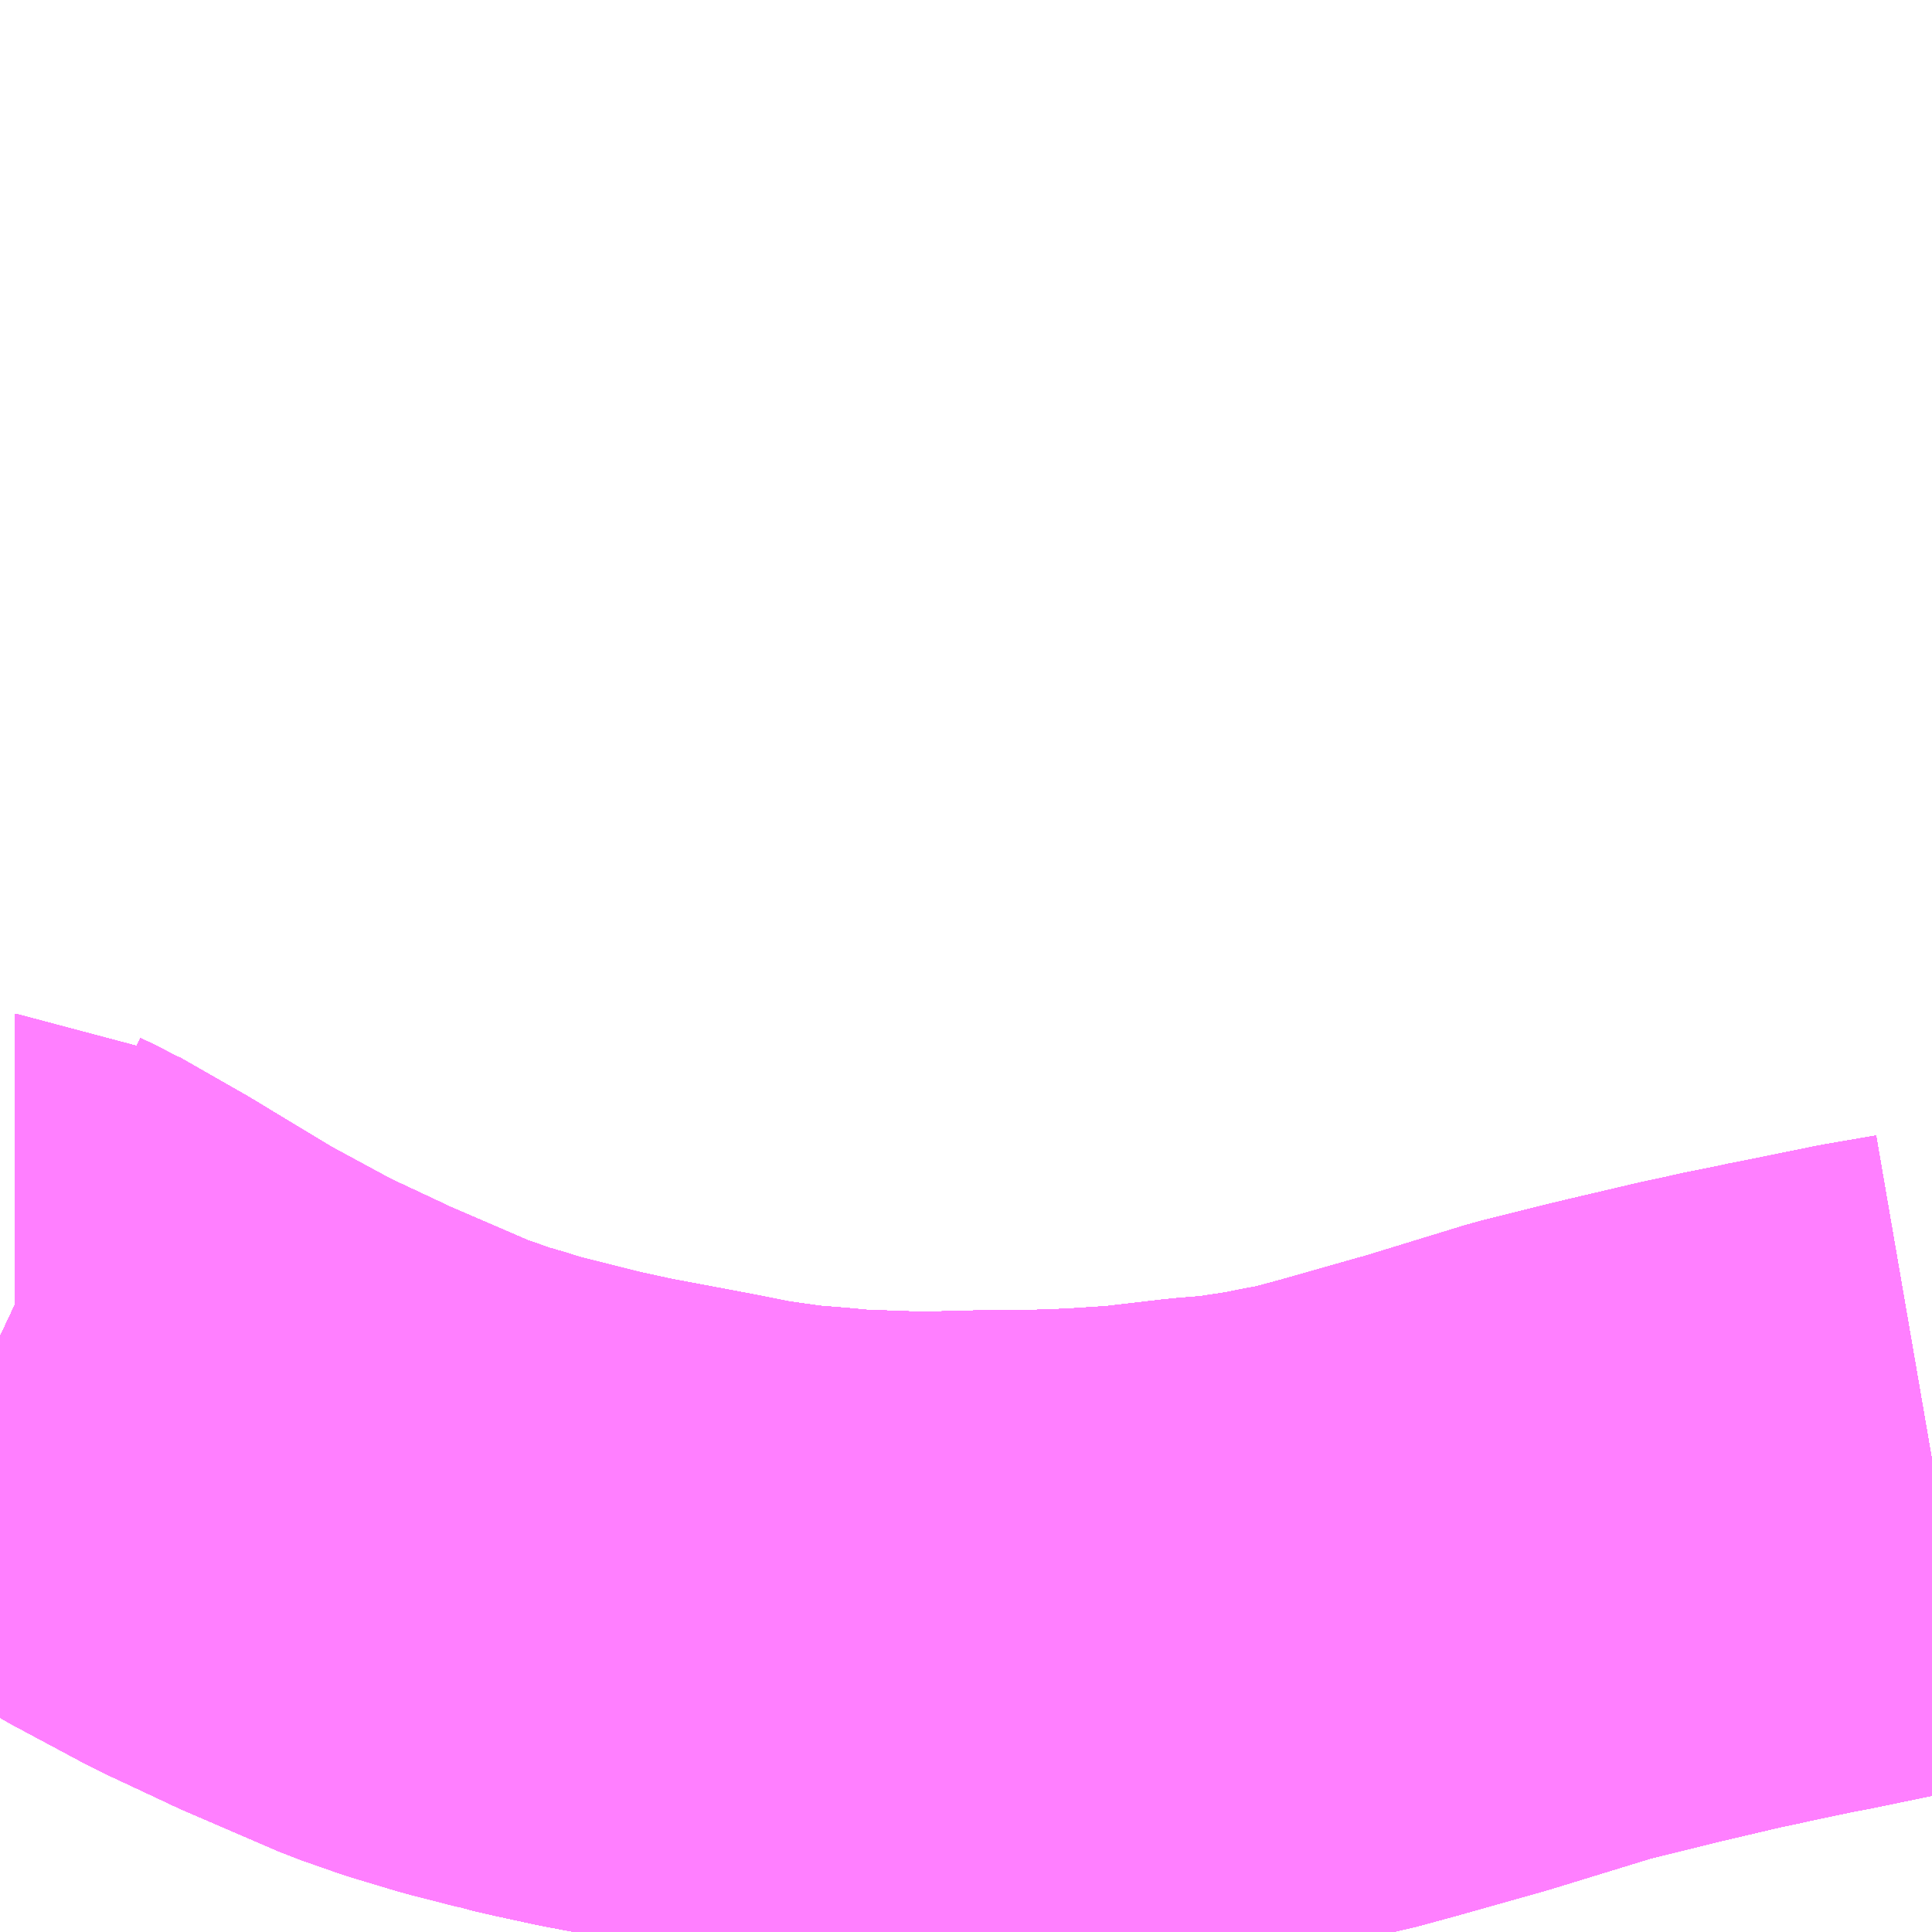 <?xml version="1.0" encoding="UTF-8"?>
<svg  xmlns="http://www.w3.org/2000/svg" xmlns:xlink="http://www.w3.org/1999/xlink" xmlns:go="http://purl.org/svgmap/profile" property="N07_001,N07_002,N07_003,N07_004,N07_005,N07_006,N07_007" viewBox="13886.719 -3561.768 2.197 2.197" go:dataArea="13886.71875 -3561.767578125 2.197265625 2.197265625" >
<globalCoordinateSystem srsName="http://purl.org/crs/84" transform="matrix(100.0,0.0,0.0,-100.0,0.0,0.0)" />
<defs>
 <g id="p0" >
  <circle cx="0.0" cy="0.0" r="3" stroke="green" stroke-width="0.75" vector-effect="non-scaling-stroke" />
 </g>
</defs>
<g fill="none" fill-rule="evenodd" stroke="#FF00FF" stroke-width="0.75" opacity="0.5" vector-effect="non-scaling-stroke" stroke-linejoin="bevel" >
<path content="1,JRバス関東（株）,プレミアム中央ドリーム号/中央ドリーム号/プレミアムドリーム号/ドリーム号/レディースドリーム号/プレミアムレディース,9.4,12.0,12.0," xlink:title="1" d="M13888.916,-3560.107L13888.858,-3560.097L13888.771,-3560.079L13888.748,-3560.075L13888.745,-3560.074L13888.71,-3560.067L13888.68,-3560.06L13888.669,-3560.058L13888.669,-3560.058L13888.669,-3560.058L13888.669,-3560.058L13888.669,-3560.058L13888.588,-3560.039L13888.588,-3560.039L13888.588,-3560.039L13888.588,-3560.039L13888.567,-3560.034L13888.495,-3560.016L13888.371,-3559.978L13888.371,-3559.978L13888.371,-3559.978L13888.371,-3559.978L13888.371,-3559.978L13888.371,-3559.978L13888.37,-3559.978L13888.275,-3559.951L13888.234,-3559.94L13888.234,-3559.94L13888.234,-3559.94L13888.234,-3559.94L13888.231,-3559.939L13888.203,-3559.934L13888.203,-3559.934L13888.203,-3559.934L13888.203,-3559.934L13888.179,-3559.929L13888.126,-3559.921L13888.088,-3559.918L13888.011,-3559.909L13887.955,-3559.905L13887.949,-3559.905L13887.948,-3559.905L13887.892,-3559.903L13887.848,-3559.903L13887.848,-3559.903L13887.847,-3559.903L13887.766,-3559.901L13887.706,-3559.903L13887.681,-3559.904L13887.667,-3559.905L13887.667,-3559.905L13887.666,-3559.905L13887.666,-3559.905L13887.666,-3559.905L13887.666,-3559.905L13887.649,-3559.907L13887.611,-3559.91L13887.554,-3559.918L13887.509,-3559.927L13887.408,-3559.946L13887.362,-3559.956L13887.34,-3559.961L13887.34,-3559.961L13887.34,-3559.961L13887.34,-3559.961L13887.34,-3559.961L13887.334,-3559.963L13887.334,-3559.963L13887.334,-3559.963L13887.333,-3559.963L13887.333,-3559.963L13887.332,-3559.963L13887.318,-3559.967L13887.302,-3559.971L13887.278,-3559.977L13887.243,-3559.988L13887.242,-3559.988L13887.242,-3559.988L13887.242,-3559.988L13887.23,-3559.992L13887.228,-3559.992L13887.228,-3559.992L13887.203,-3560.001L13887.203,-3560.001L13887.203,-3560.001L13887.203,-3560.001L13887.185,-3560.007L13887.076,-3560.054L13887.057,-3560.063L13886.995,-3560.092L13886.91,-3560.138L13886.837,-3560.182L13886.834,-3560.184L13886.816,-3560.194L13886.814,-3560.196L13886.737,-3560.24L13886.736,-3560.24L13886.736,-3560.24L13886.736,-3560.24L13886.736,-3560.24L13886.719,-3560.248"/>
<path content="1,JRバス関東（株）,中央ドリーム名古屋号,1.0,1.0,1.0," xlink:title="1" d="M13888.916,-3560.107L13888.858,-3560.097L13888.771,-3560.079L13888.748,-3560.075L13888.745,-3560.074L13888.71,-3560.067L13888.68,-3560.06L13888.669,-3560.058L13888.669,-3560.058L13888.669,-3560.058L13888.669,-3560.058L13888.669,-3560.058L13888.588,-3560.039L13888.588,-3560.039L13888.588,-3560.039L13888.588,-3560.039L13888.567,-3560.034L13888.495,-3560.016L13888.371,-3559.978L13888.371,-3559.978L13888.371,-3559.978L13888.371,-3559.978L13888.371,-3559.978L13888.371,-3559.978L13888.37,-3559.978L13888.275,-3559.951L13888.234,-3559.94L13888.234,-3559.94L13888.234,-3559.94L13888.234,-3559.94L13888.231,-3559.939L13888.203,-3559.934L13888.203,-3559.934L13888.203,-3559.934L13888.203,-3559.934L13888.179,-3559.929L13888.126,-3559.921L13888.088,-3559.918L13888.011,-3559.909L13887.955,-3559.905L13887.949,-3559.905L13887.948,-3559.905L13887.892,-3559.903L13887.848,-3559.903L13887.848,-3559.903L13887.847,-3559.903L13887.766,-3559.901L13887.706,-3559.903L13887.681,-3559.904L13887.667,-3559.905L13887.667,-3559.905L13887.666,-3559.905L13887.666,-3559.905L13887.666,-3559.905L13887.666,-3559.905L13887.649,-3559.907L13887.611,-3559.91L13887.554,-3559.918L13887.509,-3559.927L13887.408,-3559.946L13887.362,-3559.956L13887.34,-3559.961L13887.34,-3559.961L13887.34,-3559.961L13887.34,-3559.961L13887.34,-3559.961L13887.334,-3559.963L13887.334,-3559.963L13887.334,-3559.963L13887.333,-3559.963L13887.333,-3559.963L13887.332,-3559.963L13887.318,-3559.967L13887.302,-3559.971L13887.278,-3559.977L13887.243,-3559.988L13887.242,-3559.988L13887.242,-3559.988L13887.242,-3559.988L13887.23,-3559.992L13887.228,-3559.992L13887.228,-3559.992L13887.203,-3560.001L13887.203,-3560.001L13887.203,-3560.001L13887.203,-3560.001L13887.185,-3560.007L13887.076,-3560.054L13887.057,-3560.063L13886.995,-3560.092L13886.91,-3560.138L13886.837,-3560.182L13886.834,-3560.184L13886.816,-3560.194L13886.814,-3560.196L13886.737,-3560.24L13886.736,-3560.24L13886.736,-3560.24L13886.736,-3560.24L13886.736,-3560.24L13886.719,-3560.248"/>
<path content="1,JRバス関東（株）,中央ライナー,2.5,2.5,2.5," xlink:title="1" d="M13888.916,-3560.107L13888.858,-3560.097L13888.771,-3560.079L13888.748,-3560.075L13888.745,-3560.074L13888.71,-3560.067L13888.68,-3560.06L13888.669,-3560.058L13888.669,-3560.058L13888.669,-3560.058L13888.669,-3560.058L13888.669,-3560.058L13888.588,-3560.039L13888.588,-3560.039L13888.588,-3560.039L13888.588,-3560.039L13888.567,-3560.034L13888.495,-3560.016L13888.371,-3559.978L13888.371,-3559.978L13888.371,-3559.978L13888.371,-3559.978L13888.371,-3559.978L13888.371,-3559.978L13888.37,-3559.978L13888.275,-3559.951L13888.234,-3559.94L13888.234,-3559.94L13888.234,-3559.94L13888.234,-3559.94L13888.231,-3559.939L13888.203,-3559.934L13888.203,-3559.934L13888.203,-3559.934L13888.203,-3559.934L13888.179,-3559.929L13888.126,-3559.921L13888.088,-3559.918L13888.011,-3559.909L13887.955,-3559.905L13887.949,-3559.905L13887.948,-3559.905L13887.892,-3559.903L13887.848,-3559.903L13887.848,-3559.903L13887.847,-3559.903L13887.766,-3559.901L13887.706,-3559.903L13887.681,-3559.904L13887.667,-3559.905L13887.667,-3559.905L13887.666,-3559.905L13887.666,-3559.905L13887.666,-3559.905L13887.666,-3559.905L13887.649,-3559.907L13887.611,-3559.91L13887.554,-3559.918L13887.509,-3559.927L13887.408,-3559.946L13887.362,-3559.956L13887.34,-3559.961L13887.34,-3559.961L13887.34,-3559.961L13887.34,-3559.961L13887.34,-3559.961L13887.334,-3559.963L13887.334,-3559.963L13887.334,-3559.963L13887.333,-3559.963L13887.333,-3559.963L13887.332,-3559.963L13887.318,-3559.967L13887.302,-3559.971L13887.278,-3559.977L13887.243,-3559.988L13887.242,-3559.988L13887.242,-3559.988L13887.242,-3559.988L13887.23,-3559.992L13887.228,-3559.992L13887.228,-3559.992L13887.203,-3560.001L13887.203,-3560.001L13887.203,-3560.001L13887.203,-3560.001L13887.185,-3560.007L13887.076,-3560.054L13887.057,-3560.063L13886.995,-3560.092L13886.91,-3560.138L13886.837,-3560.182L13886.834,-3560.184L13886.816,-3560.194L13886.814,-3560.196L13886.737,-3560.24L13886.736,-3560.24L13886.736,-3560.24L13886.736,-3560.24L13886.736,-3560.24L13886.719,-3560.248"/>
<path content="1,JRバス関東（株）,新宿～諏訪駅・岡谷駅,2.0,2.0,2.0," xlink:title="1" d="M13888.916,-3560.107L13888.858,-3560.097L13888.771,-3560.079L13888.748,-3560.075L13888.745,-3560.074L13888.71,-3560.067L13888.68,-3560.06L13888.669,-3560.058L13888.669,-3560.058L13888.669,-3560.058L13888.669,-3560.058L13888.669,-3560.058L13888.588,-3560.039L13888.588,-3560.039L13888.588,-3560.039L13888.588,-3560.039L13888.567,-3560.034L13888.495,-3560.016L13888.371,-3559.978L13888.371,-3559.978L13888.371,-3559.978L13888.371,-3559.978L13888.371,-3559.978L13888.371,-3559.978L13888.37,-3559.978L13888.275,-3559.951L13888.234,-3559.94L13888.234,-3559.94L13888.234,-3559.94L13888.234,-3559.94L13888.231,-3559.939L13888.203,-3559.934L13888.203,-3559.934L13888.203,-3559.934L13888.203,-3559.934L13888.179,-3559.929L13888.126,-3559.921L13888.088,-3559.918L13888.011,-3559.909L13887.955,-3559.905L13887.949,-3559.905L13887.948,-3559.905L13887.892,-3559.903L13887.848,-3559.903L13887.848,-3559.903L13887.847,-3559.903L13887.766,-3559.901L13887.706,-3559.903L13887.681,-3559.904L13887.667,-3559.905L13887.667,-3559.905L13887.666,-3559.905L13887.666,-3559.905L13887.666,-3559.905L13887.666,-3559.905L13887.649,-3559.907L13887.611,-3559.91L13887.554,-3559.918L13887.509,-3559.927L13887.408,-3559.946L13887.362,-3559.956L13887.34,-3559.961L13887.34,-3559.961L13887.34,-3559.961L13887.34,-3559.961L13887.34,-3559.961L13887.334,-3559.963L13887.334,-3559.963L13887.334,-3559.963L13887.333,-3559.963L13887.333,-3559.963L13887.332,-3559.963L13887.318,-3559.967L13887.302,-3559.971L13887.278,-3559.977L13887.243,-3559.988L13887.242,-3559.988L13887.242,-3559.988L13887.242,-3559.988L13887.23,-3559.992L13887.228,-3559.992L13887.228,-3559.992L13887.203,-3560.001L13887.203,-3560.001L13887.203,-3560.001L13887.203,-3560.001L13887.185,-3560.007L13887.076,-3560.054L13887.057,-3560.063L13886.995,-3560.092L13886.91,-3560.138L13886.837,-3560.182L13886.834,-3560.184L13886.816,-3560.194L13886.814,-3560.196L13886.737,-3560.24L13886.736,-3560.24L13886.736,-3560.24L13886.736,-3560.24L13886.736,-3560.24L13886.719,-3560.248"/>
<path content="1,JRバス関東（株）,東海道昼特急号/中央道昼特急号/青春昼特急号/プレミアム昼特急号,7.2,9.0,9.0," xlink:title="1" d="M13888.916,-3560.107L13888.858,-3560.097L13888.771,-3560.079L13888.748,-3560.075L13888.745,-3560.074L13888.71,-3560.067L13888.68,-3560.06L13888.669,-3560.058L13888.669,-3560.058L13888.669,-3560.058L13888.669,-3560.058L13888.669,-3560.058L13888.588,-3560.039L13888.588,-3560.039L13888.588,-3560.039L13888.588,-3560.039L13888.567,-3560.034L13888.495,-3560.016L13888.371,-3559.978L13888.371,-3559.978L13888.371,-3559.978L13888.371,-3559.978L13888.371,-3559.978L13888.371,-3559.978L13888.37,-3559.978L13888.275,-3559.951L13888.234,-3559.94L13888.234,-3559.94L13888.234,-3559.94L13888.234,-3559.94L13888.231,-3559.939L13888.203,-3559.934L13888.203,-3559.934L13888.203,-3559.934L13888.203,-3559.934L13888.179,-3559.929L13888.126,-3559.921L13888.088,-3559.918L13888.011,-3559.909L13887.955,-3559.905L13887.949,-3559.905L13887.948,-3559.905L13887.892,-3559.903L13887.848,-3559.903L13887.848,-3559.903L13887.847,-3559.903L13887.766,-3559.901L13887.706,-3559.903L13887.681,-3559.904L13887.667,-3559.905L13887.667,-3559.905L13887.666,-3559.905L13887.666,-3559.905L13887.666,-3559.905L13887.666,-3559.905L13887.649,-3559.907L13887.611,-3559.91L13887.554,-3559.918L13887.509,-3559.927L13887.408,-3559.946L13887.362,-3559.956L13887.34,-3559.961L13887.34,-3559.961L13887.34,-3559.961L13887.34,-3559.961L13887.34,-3559.961L13887.334,-3559.963L13887.334,-3559.963L13887.334,-3559.963L13887.333,-3559.963L13887.333,-3559.963L13887.332,-3559.963L13887.318,-3559.967L13887.302,-3559.971L13887.278,-3559.977L13887.243,-3559.988L13887.242,-3559.988L13887.242,-3559.988L13887.242,-3559.988L13887.23,-3559.992L13887.228,-3559.992L13887.228,-3559.992L13887.203,-3560.001L13887.203,-3560.001L13887.203,-3560.001L13887.203,-3560.001L13887.185,-3560.007L13887.076,-3560.054L13887.057,-3560.063L13886.995,-3560.092L13886.91,-3560.138L13886.837,-3560.182L13886.834,-3560.184L13886.816,-3560.194L13886.814,-3560.196L13886.737,-3560.24L13886.736,-3560.24L13886.736,-3560.24L13886.736,-3560.24L13886.736,-3560.24L13886.719,-3560.248"/>
<path content="1,JRバス関東（株）,青春中央ドリーム号/青春中央エコドリーム号/青春ドリーム号/青春レディースドリーム号/青春エコドリーム号/超得割青春号,10.0,14.0,14.0," xlink:title="1" d="M13888.916,-3560.107L13888.858,-3560.097L13888.771,-3560.079L13888.748,-3560.075L13888.745,-3560.074L13888.71,-3560.067L13888.68,-3560.06L13888.669,-3560.058L13888.669,-3560.058L13888.669,-3560.058L13888.669,-3560.058L13888.669,-3560.058L13888.588,-3560.039L13888.588,-3560.039L13888.588,-3560.039L13888.588,-3560.039L13888.567,-3560.034L13888.495,-3560.016L13888.371,-3559.978L13888.371,-3559.978L13888.371,-3559.978L13888.371,-3559.978L13888.371,-3559.978L13888.371,-3559.978L13888.37,-3559.978L13888.275,-3559.951L13888.234,-3559.94L13888.234,-3559.94L13888.234,-3559.94L13888.234,-3559.94L13888.231,-3559.939L13888.203,-3559.934L13888.203,-3559.934L13888.203,-3559.934L13888.203,-3559.934L13888.179,-3559.929L13888.126,-3559.921L13888.088,-3559.918L13888.011,-3559.909L13887.955,-3559.905L13887.949,-3559.905L13887.948,-3559.905L13887.892,-3559.903L13887.848,-3559.903L13887.848,-3559.903L13887.847,-3559.903L13887.766,-3559.901L13887.706,-3559.903L13887.681,-3559.904L13887.667,-3559.905L13887.667,-3559.905L13887.666,-3559.905L13887.666,-3559.905L13887.666,-3559.905L13887.666,-3559.905L13887.649,-3559.907L13887.611,-3559.91L13887.554,-3559.918L13887.509,-3559.927L13887.408,-3559.946L13887.362,-3559.956L13887.34,-3559.961L13887.34,-3559.961L13887.34,-3559.961L13887.34,-3559.961L13887.34,-3559.961L13887.334,-3559.963L13887.334,-3559.963L13887.334,-3559.963L13887.333,-3559.963L13887.333,-3559.963L13887.332,-3559.963L13887.318,-3559.967L13887.302,-3559.971L13887.278,-3559.977L13887.243,-3559.988L13887.242,-3559.988L13887.242,-3559.988L13887.242,-3559.988L13887.23,-3559.992L13887.228,-3559.992L13887.228,-3559.992L13887.203,-3560.001L13887.203,-3560.001L13887.203,-3560.001L13887.203,-3560.001L13887.185,-3560.007L13887.076,-3560.054L13887.057,-3560.063L13886.995,-3560.092L13886.91,-3560.138L13886.837,-3560.182L13886.834,-3560.184L13886.816,-3560.194L13886.814,-3560.196L13886.737,-3560.24L13886.736,-3560.24L13886.736,-3560.24L13886.736,-3560.24L13886.736,-3560.24L13886.719,-3560.248"/>
<path content="1,JR東海バス（株）,中央ドリームなごや号,1.0,1.0,1.0," xlink:title="1" d="M13886.719,-3560.248L13886.736,-3560.24L13886.814,-3560.196L13886.909,-3560.138L13886.995,-3560.092L13887.057,-3560.063L13887.076,-3560.054L13887.185,-3560.007L13887.228,-3559.992L13887.278,-3559.977L13887.334,-3559.963L13887.362,-3559.956L13887.408,-3559.946L13887.509,-3559.927L13887.554,-3559.918L13887.611,-3559.91L13887.649,-3559.907L13887.681,-3559.904L13887.766,-3559.901L13887.892,-3559.903L13887.949,-3559.905L13888.011,-3559.909L13888.088,-3559.918L13888.126,-3559.921L13888.179,-3559.929L13888.231,-3559.939L13888.275,-3559.951L13888.371,-3559.978L13888.495,-3560.016L13888.588,-3560.039L13888.669,-3560.058L13888.745,-3560.074L13888.858,-3560.097L13888.916,-3560.107"/>
<path content="1,おんたけ交通（株）,木曽福島・新宿線,2.0,2.0,2.0," xlink:title="1" d="M13886.719,-3560.248L13886.736,-3560.24L13886.814,-3560.196L13886.909,-3560.138L13886.995,-3560.092L13887.057,-3560.063L13887.076,-3560.054L13887.185,-3560.007L13887.228,-3559.992L13887.278,-3559.977L13887.334,-3559.963L13887.362,-3559.956L13887.408,-3559.946L13887.509,-3559.927L13887.554,-3559.918L13887.611,-3559.91L13887.649,-3559.907L13887.681,-3559.904L13887.766,-3559.901L13887.892,-3559.903L13887.949,-3559.905L13888.011,-3559.909L13888.088,-3559.918L13888.126,-3559.921L13888.179,-3559.929L13888.231,-3559.939L13888.275,-3559.951L13888.371,-3559.978L13888.495,-3560.016L13888.588,-3560.039L13888.669,-3560.058L13888.745,-3560.074L13888.858,-3560.097L13888.916,-3560.107"/>
<path content="1,ロウズ観光（株）,岡山・倉敷～東京,1.0,1.0,1.0," xlink:title="1" d="M13886.719,-3560.248L13886.736,-3560.24L13886.814,-3560.196L13886.909,-3560.138L13886.995,-3560.092L13887.057,-3560.063L13887.076,-3560.054L13887.185,-3560.007L13887.228,-3559.992L13887.278,-3559.977L13887.334,-3559.963L13887.362,-3559.956L13887.408,-3559.946L13887.509,-3559.927L13887.554,-3559.918L13887.611,-3559.91L13887.649,-3559.907L13887.681,-3559.904L13887.766,-3559.901L13887.892,-3559.903L13887.949,-3559.905L13888.011,-3559.909L13888.088,-3559.918L13888.126,-3559.921L13888.179,-3559.929L13888.231,-3559.939L13888.275,-3559.951L13888.371,-3559.978L13888.495,-3560.016L13888.588,-3560.039L13888.669,-3560.058L13888.745,-3560.074L13888.858,-3560.097L13888.916,-3560.107"/>
<path content="1,三交伊勢志摩交通（株）,鳥羽・伊勢～東京・大宮,2.0,2.0,2.0," xlink:title="1" d="M13888.916,-3560.107L13888.858,-3560.097L13888.745,-3560.074L13888.669,-3560.058L13888.588,-3560.039L13888.495,-3560.016L13888.371,-3559.978L13888.275,-3559.951L13888.231,-3559.939L13888.179,-3559.929L13888.126,-3559.921L13888.088,-3559.918L13888.011,-3559.909L13887.949,-3559.905L13887.892,-3559.903L13887.766,-3559.901L13887.681,-3559.904L13887.649,-3559.907L13887.611,-3559.91L13887.554,-3559.918L13887.509,-3559.927L13887.408,-3559.946L13887.362,-3559.956L13887.334,-3559.963L13887.278,-3559.977L13887.228,-3559.992L13887.185,-3560.007L13887.076,-3560.054L13887.057,-3560.063L13886.995,-3560.092L13886.909,-3560.138L13886.814,-3560.196L13886.736,-3560.24L13886.719,-3560.248"/>
<path content="1,三重交通（株）,鳥羽・伊勢～東京・大宮,2.0,2.0,2.0," xlink:title="1" d="M13888.916,-3560.107L13888.858,-3560.097L13888.745,-3560.074L13888.669,-3560.058L13888.588,-3560.039L13888.495,-3560.016L13888.371,-3559.978L13888.275,-3559.951L13888.231,-3559.939L13888.179,-3559.929L13888.126,-3559.921L13888.088,-3559.918L13888.011,-3559.909L13887.949,-3559.905L13887.892,-3559.903L13887.766,-3559.901L13887.681,-3559.904L13887.649,-3559.907L13887.611,-3559.91L13887.554,-3559.918L13887.509,-3559.927L13887.408,-3559.946L13887.362,-3559.956L13887.334,-3559.963L13887.278,-3559.977L13887.228,-3559.992L13887.185,-3560.007L13887.076,-3560.054L13887.057,-3560.063L13886.995,-3560.092L13886.909,-3560.138L13886.814,-3560.196L13886.736,-3560.24L13886.719,-3560.248"/>
<path content="1,下津井電鉄（株）,岡山～東京線,1.0,1.0,1.0," xlink:title="1" d="M13886.719,-3560.248L13886.736,-3560.24L13886.814,-3560.196L13886.909,-3560.138L13886.995,-3560.092L13887.057,-3560.063L13887.076,-3560.054L13887.185,-3560.007L13887.228,-3559.992L13887.278,-3559.977L13887.334,-3559.963L13887.362,-3559.956L13887.408,-3559.946L13887.509,-3559.927L13887.554,-3559.918L13887.611,-3559.91L13887.649,-3559.907L13887.681,-3559.904L13887.766,-3559.901L13887.892,-3559.903L13887.949,-3559.905L13888.011,-3559.909L13888.088,-3559.918L13888.126,-3559.921L13888.179,-3559.929L13888.231,-3559.939L13888.275,-3559.951L13888.371,-3559.978L13888.495,-3560.016L13888.588,-3560.039L13888.669,-3560.058L13888.745,-3560.074L13888.858,-3560.097L13888.916,-3560.107"/>
<path content="1,両備ホールディングス（株）,マスカット　倉敷～新宿線,1.0,1.0,1.0," xlink:title="1" d="M13886.719,-3560.248L13886.736,-3560.24L13886.814,-3560.196L13886.909,-3560.138L13886.995,-3560.092L13887.057,-3560.063L13887.076,-3560.054L13887.185,-3560.007L13887.228,-3559.992L13887.278,-3559.977L13887.334,-3559.963L13887.362,-3559.956L13887.408,-3559.946L13887.509,-3559.927L13887.554,-3559.918L13887.611,-3559.91L13887.649,-3559.907L13887.681,-3559.904L13887.766,-3559.901L13887.892,-3559.903L13887.949,-3559.905L13888.011,-3559.909L13888.088,-3559.918L13888.126,-3559.921L13888.179,-3559.929L13888.231,-3559.939L13888.275,-3559.951L13888.371,-3559.978L13888.495,-3560.016L13888.588,-3560.039L13888.669,-3560.058L13888.745,-3560.074L13888.858,-3560.097L13888.916,-3560.107"/>
<path content="1,中国JRバス（株）,津和野・益田・浜田・三次～東京　いわみエクスプレス,1.0,1.0,1.0," xlink:title="1" d="M13886.719,-3560.248L13886.736,-3560.24L13886.814,-3560.196L13886.909,-3560.138L13886.995,-3560.092L13887.057,-3560.063L13887.076,-3560.054L13887.185,-3560.007L13887.228,-3559.992L13887.278,-3559.977L13887.334,-3559.963L13887.362,-3559.956L13887.408,-3559.946L13887.509,-3559.927L13887.554,-3559.918L13887.611,-3559.91L13887.649,-3559.907L13887.681,-3559.904L13887.766,-3559.901L13887.892,-3559.903L13887.949,-3559.905L13888.011,-3559.909L13888.088,-3559.918L13888.126,-3559.921L13888.179,-3559.929L13888.231,-3559.939L13888.275,-3559.951L13888.371,-3559.978L13888.495,-3560.016L13888.588,-3560.039L13888.669,-3560.058L13888.745,-3560.074L13888.858,-3560.097L13888.916,-3560.107"/>
<path content="1,京浜急行バス（株）,甲府駅・竜王～羽田空港線,2.0,2.0,2.0," xlink:title="1" d="M13888.916,-3560.107L13888.858,-3560.097L13888.771,-3560.079L13888.745,-3560.074L13888.71,-3560.067L13888.68,-3560.06L13888.669,-3560.058L13888.669,-3560.058L13888.669,-3560.058L13888.669,-3560.058L13888.669,-3560.058L13888.588,-3560.039L13888.588,-3560.039L13888.588,-3560.039L13888.588,-3560.039L13888.567,-3560.034L13888.495,-3560.016L13888.371,-3559.978L13888.371,-3559.978L13888.371,-3559.978L13888.371,-3559.978L13888.371,-3559.978L13888.371,-3559.978L13888.37,-3559.978L13888.275,-3559.951L13888.234,-3559.94L13888.234,-3559.94L13888.234,-3559.94L13888.234,-3559.94L13888.231,-3559.939L13888.203,-3559.934L13888.203,-3559.934L13888.203,-3559.934L13888.203,-3559.934L13888.179,-3559.929L13888.126,-3559.921L13888.088,-3559.918L13888.011,-3559.909L13887.955,-3559.905L13887.949,-3559.905L13887.948,-3559.905L13887.892,-3559.903L13887.848,-3559.903L13887.848,-3559.903L13887.847,-3559.903L13887.766,-3559.901L13887.706,-3559.903L13887.681,-3559.904L13887.667,-3559.905L13887.667,-3559.905L13887.666,-3559.905L13887.666,-3559.905L13887.666,-3559.905L13887.666,-3559.905L13887.649,-3559.907L13887.611,-3559.91L13887.554,-3559.918L13887.509,-3559.927L13887.408,-3559.946L13887.362,-3559.956L13887.34,-3559.961L13887.34,-3559.961L13887.34,-3559.961L13887.34,-3559.961L13887.34,-3559.961L13887.334,-3559.963L13887.334,-3559.963L13887.334,-3559.963L13887.334,-3559.963L13887.333,-3559.963L13887.333,-3559.963L13887.333,-3559.963L13887.332,-3559.963L13887.302,-3559.971L13887.278,-3559.977L13887.278,-3559.977L13887.243,-3559.988L13887.242,-3559.988L13887.242,-3559.988L13887.242,-3559.988L13887.23,-3559.992L13887.229,-3559.992L13887.228,-3559.992L13887.228,-3559.992L13887.203,-3560.001L13887.203,-3560.001L13887.203,-3560.001L13887.203,-3560.001L13887.185,-3560.007L13887.185,-3560.007L13887.076,-3560.054L13887.057,-3560.063L13886.995,-3560.092L13886.909,-3560.138L13886.837,-3560.182L13886.834,-3560.184L13886.814,-3560.195L13886.814,-3560.195L13886.737,-3560.24L13886.736,-3560.24L13886.736,-3560.24L13886.736,-3560.24L13886.736,-3560.24L13886.719,-3560.248"/>
<path content="1,京王バス南（株）,新宿・渋谷～大阪（阪急梅田）線,1.0,1.0,1.0," xlink:title="1" d="M13886.719,-3560.248L13886.736,-3560.24L13886.736,-3560.24L13886.736,-3560.24L13886.736,-3560.24L13886.737,-3560.24L13886.814,-3560.196L13886.816,-3560.194L13886.834,-3560.184L13886.837,-3560.182L13886.91,-3560.138L13886.995,-3560.092L13887.057,-3560.063L13887.076,-3560.054L13887.185,-3560.007L13887.203,-3560.001L13887.203,-3560.001L13887.203,-3560.001L13887.203,-3560.001L13887.228,-3559.992L13887.228,-3559.992L13887.23,-3559.992L13887.242,-3559.988L13887.242,-3559.988L13887.242,-3559.988L13887.243,-3559.988L13887.278,-3559.977L13887.302,-3559.971L13887.318,-3559.967L13887.332,-3559.963L13887.333,-3559.963L13887.333,-3559.963L13887.334,-3559.963L13887.334,-3559.963L13887.334,-3559.963L13887.34,-3559.961L13887.34,-3559.961L13887.34,-3559.961L13887.34,-3559.961L13887.34,-3559.961L13887.362,-3559.956L13887.408,-3559.946L13887.509,-3559.927L13887.554,-3559.918L13887.611,-3559.91L13887.649,-3559.907L13887.666,-3559.905L13887.666,-3559.905L13887.666,-3559.905L13887.666,-3559.905L13887.667,-3559.905L13887.667,-3559.905L13887.681,-3559.904L13887.706,-3559.903L13887.766,-3559.901L13887.847,-3559.903L13887.848,-3559.903L13887.848,-3559.903L13887.892,-3559.903L13887.948,-3559.905L13887.949,-3559.905L13887.955,-3559.905L13888.011,-3559.909L13888.088,-3559.918L13888.126,-3559.921L13888.179,-3559.929L13888.203,-3559.934L13888.203,-3559.934L13888.203,-3559.934L13888.203,-3559.934L13888.231,-3559.939L13888.234,-3559.94L13888.234,-3559.94L13888.234,-3559.94L13888.234,-3559.94L13888.275,-3559.951L13888.37,-3559.978L13888.371,-3559.978L13888.371,-3559.978L13888.371,-3559.978L13888.371,-3559.978L13888.371,-3559.978L13888.371,-3559.978L13888.495,-3560.016L13888.567,-3560.034L13888.588,-3560.039L13888.588,-3560.039L13888.588,-3560.039L13888.588,-3560.039L13888.669,-3560.058L13888.669,-3560.058L13888.669,-3560.058L13888.669,-3560.058L13888.669,-3560.058L13888.68,-3560.06L13888.71,-3560.067L13888.745,-3560.074L13888.748,-3560.075L13888.771,-3560.079L13888.858,-3560.097L13888.916,-3560.107"/>
<path content="1,京王バス南（株）,新宿～伊那・飯田線,9.0,9.0,9.0," xlink:title="1" d="M13888.916,-3560.107L13888.858,-3560.097L13888.771,-3560.079L13888.748,-3560.075L13888.745,-3560.074L13888.71,-3560.067L13888.68,-3560.06L13888.669,-3560.058L13888.669,-3560.058L13888.669,-3560.058L13888.669,-3560.058L13888.669,-3560.058L13888.588,-3560.039L13888.588,-3560.039L13888.588,-3560.039L13888.588,-3560.039L13888.567,-3560.034L13888.495,-3560.016L13888.371,-3559.978L13888.371,-3559.978L13888.371,-3559.978L13888.371,-3559.978L13888.371,-3559.978L13888.371,-3559.978L13888.37,-3559.978L13888.275,-3559.951L13888.234,-3559.94L13888.234,-3559.94L13888.234,-3559.94L13888.234,-3559.94L13888.231,-3559.939L13888.203,-3559.934L13888.203,-3559.934L13888.203,-3559.934L13888.203,-3559.934L13888.179,-3559.929L13888.126,-3559.921L13888.088,-3559.918L13888.011,-3559.909L13887.955,-3559.905L13887.949,-3559.905L13887.948,-3559.905L13887.892,-3559.903L13887.848,-3559.903L13887.848,-3559.903L13887.847,-3559.903L13887.766,-3559.901L13887.706,-3559.903L13887.681,-3559.904L13887.667,-3559.905L13887.667,-3559.905L13887.666,-3559.905L13887.666,-3559.905L13887.666,-3559.905L13887.666,-3559.905L13887.649,-3559.907L13887.611,-3559.91L13887.554,-3559.918L13887.509,-3559.927L13887.408,-3559.946L13887.362,-3559.956L13887.34,-3559.961L13887.34,-3559.961L13887.34,-3559.961L13887.34,-3559.961L13887.34,-3559.961L13887.334,-3559.963L13887.334,-3559.963L13887.334,-3559.963L13887.333,-3559.963L13887.333,-3559.963L13887.332,-3559.963L13887.318,-3559.967L13887.302,-3559.971L13887.278,-3559.977L13887.243,-3559.988L13887.242,-3559.988L13887.242,-3559.988L13887.242,-3559.988L13887.23,-3559.992L13887.228,-3559.992L13887.228,-3559.992L13887.203,-3560.001L13887.203,-3560.001L13887.203,-3560.001L13887.203,-3560.001L13887.185,-3560.007L13887.076,-3560.054L13887.057,-3560.063L13886.995,-3560.092L13886.91,-3560.138L13886.837,-3560.182L13886.834,-3560.184L13886.816,-3560.194L13886.814,-3560.196L13886.737,-3560.24L13886.736,-3560.24L13886.736,-3560.24L13886.736,-3560.24L13886.736,-3560.24L13886.719,-3560.248"/>
<path content="1,京王バス南（株）,新宿～名古屋線,2.0,2.0,2.0," xlink:title="1" d="M13886.719,-3560.248L13886.736,-3560.24L13886.736,-3560.24L13886.736,-3560.24L13886.736,-3560.24L13886.737,-3560.24L13886.814,-3560.196L13886.816,-3560.194L13886.834,-3560.184L13886.837,-3560.182L13886.91,-3560.138L13886.995,-3560.092L13887.057,-3560.063L13887.076,-3560.054L13887.185,-3560.007L13887.203,-3560.001L13887.203,-3560.001L13887.203,-3560.001L13887.203,-3560.001L13887.228,-3559.992L13887.228,-3559.992L13887.23,-3559.992L13887.242,-3559.988L13887.242,-3559.988L13887.242,-3559.988L13887.243,-3559.988L13887.278,-3559.977L13887.302,-3559.971L13887.318,-3559.967L13887.332,-3559.963L13887.333,-3559.963L13887.333,-3559.963L13887.334,-3559.963L13887.334,-3559.963L13887.334,-3559.963L13887.34,-3559.961L13887.34,-3559.961L13887.34,-3559.961L13887.34,-3559.961L13887.34,-3559.961L13887.362,-3559.956L13887.408,-3559.946L13887.509,-3559.927L13887.554,-3559.918L13887.611,-3559.91L13887.649,-3559.907L13887.666,-3559.905L13887.666,-3559.905L13887.666,-3559.905L13887.666,-3559.905L13887.667,-3559.905L13887.667,-3559.905L13887.681,-3559.904L13887.706,-3559.903L13887.766,-3559.901L13887.847,-3559.903L13887.848,-3559.903L13887.848,-3559.903L13887.892,-3559.903L13887.948,-3559.905L13887.949,-3559.905L13887.955,-3559.905L13888.011,-3559.909L13888.088,-3559.918L13888.126,-3559.921L13888.179,-3559.929L13888.203,-3559.934L13888.203,-3559.934L13888.203,-3559.934L13888.203,-3559.934L13888.231,-3559.939L13888.234,-3559.94L13888.234,-3559.94L13888.234,-3559.94L13888.234,-3559.94L13888.275,-3559.951L13888.37,-3559.978L13888.371,-3559.978L13888.371,-3559.978L13888.371,-3559.978L13888.371,-3559.978L13888.371,-3559.978L13888.371,-3559.978L13888.495,-3560.016L13888.567,-3560.034L13888.588,-3560.039L13888.588,-3560.039L13888.588,-3560.039L13888.588,-3560.039L13888.669,-3560.058L13888.669,-3560.058L13888.669,-3560.058L13888.669,-3560.058L13888.669,-3560.058L13888.68,-3560.06L13888.71,-3560.067L13888.745,-3560.074L13888.748,-3560.075L13888.771,-3560.079L13888.858,-3560.097L13888.916,-3560.107"/>
<path content="1,京王バス南（株）,新宿～木曽福島線,1.0,1.0,1.0," xlink:title="1" d="M13888.916,-3560.107L13888.858,-3560.097L13888.771,-3560.079L13888.748,-3560.075L13888.745,-3560.074L13888.71,-3560.067L13888.68,-3560.06L13888.669,-3560.058L13888.669,-3560.058L13888.669,-3560.058L13888.669,-3560.058L13888.669,-3560.058L13888.588,-3560.039L13888.588,-3560.039L13888.588,-3560.039L13888.588,-3560.039L13888.567,-3560.034L13888.495,-3560.016L13888.371,-3559.978L13888.371,-3559.978L13888.371,-3559.978L13888.371,-3559.978L13888.371,-3559.978L13888.371,-3559.978L13888.37,-3559.978L13888.275,-3559.951L13888.234,-3559.94L13888.234,-3559.94L13888.234,-3559.94L13888.234,-3559.94L13888.231,-3559.939L13888.203,-3559.934L13888.203,-3559.934L13888.203,-3559.934L13888.203,-3559.934L13888.179,-3559.929L13888.126,-3559.921L13888.088,-3559.918L13888.011,-3559.909L13887.955,-3559.905L13887.949,-3559.905L13887.948,-3559.905L13887.892,-3559.903L13887.848,-3559.903L13887.848,-3559.903L13887.847,-3559.903L13887.766,-3559.901L13887.706,-3559.903L13887.681,-3559.904L13887.667,-3559.905L13887.667,-3559.905L13887.666,-3559.905L13887.666,-3559.905L13887.666,-3559.905L13887.666,-3559.905L13887.649,-3559.907L13887.611,-3559.91L13887.554,-3559.918L13887.509,-3559.927L13887.408,-3559.946L13887.362,-3559.956L13887.34,-3559.961L13887.34,-3559.961L13887.34,-3559.961L13887.34,-3559.961L13887.34,-3559.961L13887.334,-3559.963L13887.334,-3559.963L13887.334,-3559.963L13887.333,-3559.963L13887.333,-3559.963L13887.332,-3559.963L13887.318,-3559.967L13887.302,-3559.971L13887.278,-3559.977L13887.243,-3559.988L13887.242,-3559.988L13887.242,-3559.988L13887.242,-3559.988L13887.23,-3559.992L13887.228,-3559.992L13887.228,-3559.992L13887.203,-3560.001L13887.203,-3560.001L13887.203,-3560.001L13887.203,-3560.001L13887.185,-3560.007L13887.076,-3560.054L13887.057,-3560.063L13886.995,-3560.092L13886.91,-3560.138L13886.837,-3560.182L13886.834,-3560.184L13886.816,-3560.194L13886.814,-3560.196L13886.737,-3560.24L13886.736,-3560.24L13886.736,-3560.24L13886.736,-3560.24L13886.736,-3560.24L13886.719,-3560.248"/>
<path content="1,京王バス南（株）,新宿～松本線,11.0,11.0,11.0," xlink:title="1" d="M13888.916,-3560.107L13888.858,-3560.097L13888.771,-3560.079L13888.748,-3560.075L13888.745,-3560.074L13888.71,-3560.067L13888.68,-3560.06L13888.669,-3560.058L13888.669,-3560.058L13888.669,-3560.058L13888.669,-3560.058L13888.669,-3560.058L13888.588,-3560.039L13888.588,-3560.039L13888.588,-3560.039L13888.588,-3560.039L13888.567,-3560.034L13888.495,-3560.016L13888.371,-3559.978L13888.371,-3559.978L13888.371,-3559.978L13888.371,-3559.978L13888.371,-3559.978L13888.371,-3559.978L13888.37,-3559.978L13888.275,-3559.951L13888.234,-3559.94L13888.234,-3559.94L13888.234,-3559.94L13888.234,-3559.94L13888.231,-3559.939L13888.203,-3559.934L13888.203,-3559.934L13888.203,-3559.934L13888.203,-3559.934L13888.179,-3559.929L13888.126,-3559.921L13888.088,-3559.918L13888.011,-3559.909L13887.955,-3559.905L13887.949,-3559.905L13887.948,-3559.905L13887.892,-3559.903L13887.848,-3559.903L13887.848,-3559.903L13887.847,-3559.903L13887.766,-3559.901L13887.706,-3559.903L13887.681,-3559.904L13887.667,-3559.905L13887.667,-3559.905L13887.666,-3559.905L13887.666,-3559.905L13887.666,-3559.905L13887.666,-3559.905L13887.649,-3559.907L13887.611,-3559.91L13887.554,-3559.918L13887.509,-3559.927L13887.408,-3559.946L13887.362,-3559.956L13887.34,-3559.961L13887.34,-3559.961L13887.34,-3559.961L13887.34,-3559.961L13887.34,-3559.961L13887.334,-3559.963L13887.334,-3559.963L13887.334,-3559.963L13887.333,-3559.963L13887.333,-3559.963L13887.332,-3559.963L13887.318,-3559.967L13887.302,-3559.971L13887.278,-3559.977L13887.243,-3559.988L13887.242,-3559.988L13887.242,-3559.988L13887.242,-3559.988L13887.23,-3559.992L13887.228,-3559.992L13887.228,-3559.992L13887.203,-3560.001L13887.203,-3560.001L13887.203,-3560.001L13887.203,-3560.001L13887.185,-3560.007L13887.076,-3560.054L13887.057,-3560.063L13886.995,-3560.092L13886.91,-3560.138L13886.837,-3560.182L13886.834,-3560.184L13886.816,-3560.194L13886.814,-3560.196L13886.737,-3560.24L13886.736,-3560.24L13886.736,-3560.24L13886.736,-3560.24L13886.736,-3560.24L13886.719,-3560.248"/>
<path content="1,京王バス南（株）,新宿～甲府線,9.0,9.0,9.0," xlink:title="1" d="M13888.916,-3560.107L13888.858,-3560.097L13888.745,-3560.074L13888.71,-3560.067L13888.68,-3560.06L13888.669,-3560.058L13888.669,-3560.058L13888.669,-3560.058L13888.669,-3560.058L13888.669,-3560.058L13888.588,-3560.039L13888.588,-3560.039L13888.588,-3560.039L13888.567,-3560.034L13888.495,-3560.016L13888.371,-3559.978L13888.371,-3559.978L13888.371,-3559.978L13888.371,-3559.978L13888.371,-3559.978L13888.371,-3559.978L13888.37,-3559.978L13888.275,-3559.951L13888.234,-3559.94L13888.234,-3559.94L13888.234,-3559.94L13888.234,-3559.94L13888.231,-3559.939L13888.203,-3559.934L13888.203,-3559.934L13888.203,-3559.934L13888.203,-3559.934L13888.179,-3559.929L13888.126,-3559.921L13888.088,-3559.918L13888.011,-3559.909L13887.955,-3559.905L13887.949,-3559.905L13887.948,-3559.905L13887.892,-3559.903L13887.848,-3559.903L13887.848,-3559.903L13887.847,-3559.903L13887.766,-3559.901L13887.706,-3559.903L13887.681,-3559.904L13887.667,-3559.905L13887.667,-3559.905L13887.666,-3559.905L13887.666,-3559.905L13887.666,-3559.905L13887.666,-3559.905L13887.649,-3559.907L13887.611,-3559.91L13887.554,-3559.918L13887.509,-3559.927L13887.408,-3559.946L13887.362,-3559.956L13887.34,-3559.961L13887.34,-3559.961L13887.34,-3559.961L13887.34,-3559.961L13887.34,-3559.961L13887.334,-3559.963L13887.334,-3559.963L13887.334,-3559.963L13887.334,-3559.963L13887.334,-3559.963L13887.333,-3559.963L13887.333,-3559.963L13887.333,-3559.963L13887.332,-3559.963L13887.278,-3559.977L13887.243,-3559.988L13887.242,-3559.988L13887.242,-3559.988L13887.242,-3559.988L13887.23,-3559.992L13887.23,-3559.992L13887.23,-3559.992L13887.23,-3559.992L13887.228,-3559.992L13887.228,-3559.992L13887.203,-3560.001L13887.203,-3560.001L13887.203,-3560.001L13887.203,-3560.001L13887.185,-3560.007L13887.185,-3560.007L13887.185,-3560.007L13887.076,-3560.054L13887.057,-3560.063L13886.995,-3560.092L13886.909,-3560.138L13886.814,-3560.196L13886.737,-3560.24L13886.736,-3560.24L13886.736,-3560.24L13886.736,-3560.24L13886.736,-3560.24L13886.719,-3560.248"/>
<path content="1,京王バス南（株）,新宿～白馬線,2.0,2.0,2.0," xlink:title="1" d="M13888.916,-3560.107L13888.858,-3560.097L13888.771,-3560.079L13888.748,-3560.075L13888.745,-3560.074L13888.71,-3560.067L13888.68,-3560.06L13888.669,-3560.058L13888.669,-3560.058L13888.669,-3560.058L13888.669,-3560.058L13888.669,-3560.058L13888.588,-3560.039L13888.588,-3560.039L13888.588,-3560.039L13888.588,-3560.039L13888.567,-3560.034L13888.495,-3560.016L13888.371,-3559.978L13888.371,-3559.978L13888.371,-3559.978L13888.371,-3559.978L13888.371,-3559.978L13888.371,-3559.978L13888.37,-3559.978L13888.275,-3559.951L13888.234,-3559.94L13888.234,-3559.94L13888.234,-3559.94L13888.234,-3559.94L13888.231,-3559.939L13888.203,-3559.934L13888.203,-3559.934L13888.203,-3559.934L13888.203,-3559.934L13888.179,-3559.929L13888.126,-3559.921L13888.088,-3559.918L13888.011,-3559.909L13887.955,-3559.905L13887.949,-3559.905L13887.948,-3559.905L13887.892,-3559.903L13887.848,-3559.903L13887.848,-3559.903L13887.847,-3559.903L13887.766,-3559.901L13887.706,-3559.903L13887.681,-3559.904L13887.667,-3559.905L13887.667,-3559.905L13887.666,-3559.905L13887.666,-3559.905L13887.666,-3559.905L13887.666,-3559.905L13887.649,-3559.907L13887.611,-3559.91L13887.554,-3559.918L13887.509,-3559.927L13887.408,-3559.946L13887.362,-3559.956L13887.34,-3559.961L13887.34,-3559.961L13887.34,-3559.961L13887.34,-3559.961L13887.34,-3559.961L13887.334,-3559.963L13887.334,-3559.963L13887.334,-3559.963L13887.333,-3559.963L13887.333,-3559.963L13887.332,-3559.963L13887.318,-3559.967L13887.302,-3559.971L13887.278,-3559.977L13887.243,-3559.988L13887.242,-3559.988L13887.242,-3559.988L13887.242,-3559.988L13887.23,-3559.992L13887.228,-3559.992L13887.228,-3559.992L13887.203,-3560.001L13887.203,-3560.001L13887.203,-3560.001L13887.203,-3560.001L13887.185,-3560.007L13887.076,-3560.054L13887.057,-3560.063L13886.995,-3560.092L13886.91,-3560.138L13886.837,-3560.182L13886.834,-3560.184L13886.816,-3560.194L13886.814,-3560.196L13886.737,-3560.24L13886.736,-3560.24L13886.736,-3560.24L13886.736,-3560.24L13886.736,-3560.24L13886.719,-3560.248"/>
<path content="1,京王バス南（株）,新宿～諏訪・岡谷・茅野線,6.0,6.0,6.0," xlink:title="1" d="M13888.916,-3560.107L13888.858,-3560.097L13888.771,-3560.079L13888.748,-3560.075L13888.745,-3560.074L13888.71,-3560.067L13888.68,-3560.06L13888.669,-3560.058L13888.669,-3560.058L13888.669,-3560.058L13888.669,-3560.058L13888.669,-3560.058L13888.588,-3560.039L13888.588,-3560.039L13888.588,-3560.039L13888.588,-3560.039L13888.567,-3560.034L13888.495,-3560.016L13888.371,-3559.978L13888.371,-3559.978L13888.371,-3559.978L13888.371,-3559.978L13888.371,-3559.978L13888.371,-3559.978L13888.37,-3559.978L13888.275,-3559.951L13888.234,-3559.94L13888.234,-3559.94L13888.234,-3559.94L13888.234,-3559.94L13888.231,-3559.939L13888.203,-3559.934L13888.203,-3559.934L13888.203,-3559.934L13888.203,-3559.934L13888.179,-3559.929L13888.126,-3559.921L13888.088,-3559.918L13888.011,-3559.909L13887.955,-3559.905L13887.949,-3559.905L13887.948,-3559.905L13887.892,-3559.903L13887.848,-3559.903L13887.848,-3559.903L13887.847,-3559.903L13887.766,-3559.901L13887.706,-3559.903L13887.681,-3559.904L13887.667,-3559.905L13887.667,-3559.905L13887.666,-3559.905L13887.666,-3559.905L13887.666,-3559.905L13887.666,-3559.905L13887.649,-3559.907L13887.611,-3559.91L13887.554,-3559.918L13887.509,-3559.927L13887.408,-3559.946L13887.362,-3559.956L13887.34,-3559.961L13887.34,-3559.961L13887.34,-3559.961L13887.34,-3559.961L13887.34,-3559.961L13887.334,-3559.963L13887.334,-3559.963L13887.334,-3559.963L13887.333,-3559.963L13887.333,-3559.963L13887.332,-3559.963L13887.318,-3559.967L13887.302,-3559.971L13887.278,-3559.977L13887.243,-3559.988L13887.242,-3559.988L13887.242,-3559.988L13887.242,-3559.988L13887.23,-3559.992L13887.228,-3559.992L13887.228,-3559.992L13887.203,-3560.001L13887.203,-3560.001L13887.203,-3560.001L13887.203,-3560.001L13887.185,-3560.007L13887.076,-3560.054L13887.057,-3560.063L13886.995,-3560.092L13886.91,-3560.138L13886.837,-3560.182L13886.834,-3560.184L13886.816,-3560.194L13886.814,-3560.196L13886.737,-3560.24L13886.736,-3560.24L13886.736,-3560.24L13886.736,-3560.24L13886.736,-3560.24L13886.719,-3560.248"/>
<path content="1,京王バス南（株）,新宿～身延線,2.0,2.0,2.0," xlink:title="1" d="M13888.916,-3560.107L13888.858,-3560.097L13888.745,-3560.074L13888.71,-3560.067L13888.68,-3560.06L13888.669,-3560.058L13888.669,-3560.058L13888.669,-3560.058L13888.669,-3560.058L13888.669,-3560.058L13888.588,-3560.039L13888.588,-3560.039L13888.588,-3560.039L13888.567,-3560.034L13888.495,-3560.016L13888.371,-3559.978L13888.371,-3559.978L13888.371,-3559.978L13888.371,-3559.978L13888.371,-3559.978L13888.371,-3559.978L13888.37,-3559.978L13888.275,-3559.951L13888.234,-3559.94L13888.234,-3559.94L13888.234,-3559.94L13888.234,-3559.94L13888.231,-3559.939L13888.203,-3559.934L13888.203,-3559.934L13888.203,-3559.934L13888.203,-3559.934L13888.179,-3559.929L13888.126,-3559.921L13888.088,-3559.918L13888.011,-3559.909L13887.955,-3559.905L13887.949,-3559.905L13887.948,-3559.905L13887.892,-3559.903L13887.848,-3559.903L13887.848,-3559.903L13887.847,-3559.903L13887.766,-3559.901L13887.706,-3559.903L13887.681,-3559.904L13887.667,-3559.905L13887.667,-3559.905L13887.666,-3559.905L13887.666,-3559.905L13887.666,-3559.905L13887.666,-3559.905L13887.649,-3559.907L13887.611,-3559.91L13887.554,-3559.918L13887.509,-3559.927L13887.408,-3559.946L13887.362,-3559.956L13887.34,-3559.961L13887.34,-3559.961L13887.34,-3559.961L13887.34,-3559.961L13887.34,-3559.961L13887.334,-3559.963L13887.334,-3559.963L13887.334,-3559.963L13887.334,-3559.963L13887.334,-3559.963L13887.333,-3559.963L13887.333,-3559.963L13887.333,-3559.963L13887.332,-3559.963L13887.278,-3559.977L13887.243,-3559.988L13887.242,-3559.988L13887.242,-3559.988L13887.242,-3559.988L13887.23,-3559.992L13887.23,-3559.992L13887.23,-3559.992L13887.23,-3559.992L13887.228,-3559.992L13887.228,-3559.992L13887.203,-3560.001L13887.203,-3560.001L13887.203,-3560.001L13887.203,-3560.001L13887.185,-3560.007L13887.185,-3560.007L13887.185,-3560.007L13887.076,-3560.054L13887.057,-3560.063L13886.995,-3560.092L13886.909,-3560.138L13886.814,-3560.196L13886.737,-3560.24L13886.736,-3560.24L13886.736,-3560.24L13886.736,-3560.24L13886.736,-3560.24L13886.719,-3560.248"/>
<path content="1,京王バス南（株）,新宿～飛騨高山線,3.0,3.0,3.0," xlink:title="1" d="M13888.916,-3560.107L13888.858,-3560.097L13888.771,-3560.079L13888.748,-3560.075L13888.745,-3560.074L13888.71,-3560.067L13888.68,-3560.06L13888.669,-3560.058L13888.669,-3560.058L13888.669,-3560.058L13888.669,-3560.058L13888.669,-3560.058L13888.588,-3560.039L13888.588,-3560.039L13888.588,-3560.039L13888.588,-3560.039L13888.567,-3560.034L13888.495,-3560.016L13888.371,-3559.978L13888.371,-3559.978L13888.371,-3559.978L13888.371,-3559.978L13888.371,-3559.978L13888.371,-3559.978L13888.37,-3559.978L13888.275,-3559.951L13888.234,-3559.94L13888.234,-3559.94L13888.234,-3559.94L13888.234,-3559.94L13888.231,-3559.939L13888.203,-3559.934L13888.203,-3559.934L13888.203,-3559.934L13888.203,-3559.934L13888.179,-3559.929L13888.126,-3559.921L13888.088,-3559.918L13888.011,-3559.909L13887.955,-3559.905L13887.949,-3559.905L13887.948,-3559.905L13887.892,-3559.903L13887.848,-3559.903L13887.848,-3559.903L13887.847,-3559.903L13887.766,-3559.901L13887.706,-3559.903L13887.681,-3559.904L13887.667,-3559.905L13887.667,-3559.905L13887.666,-3559.905L13887.666,-3559.905L13887.666,-3559.905L13887.666,-3559.905L13887.649,-3559.907L13887.611,-3559.91L13887.554,-3559.918L13887.509,-3559.927L13887.408,-3559.946L13887.362,-3559.956L13887.34,-3559.961L13887.34,-3559.961L13887.34,-3559.961L13887.34,-3559.961L13887.34,-3559.961L13887.334,-3559.963L13887.334,-3559.963L13887.334,-3559.963L13887.333,-3559.963L13887.333,-3559.963L13887.332,-3559.963L13887.318,-3559.967L13887.302,-3559.971L13887.278,-3559.977L13887.243,-3559.988L13887.242,-3559.988L13887.242,-3559.988L13887.242,-3559.988L13887.23,-3559.992L13887.228,-3559.992L13887.228,-3559.992L13887.203,-3560.001L13887.203,-3560.001L13887.203,-3560.001L13887.203,-3560.001L13887.185,-3560.007L13887.076,-3560.054L13887.057,-3560.063L13886.995,-3560.092L13886.91,-3560.138L13886.837,-3560.182L13886.834,-3560.184L13886.816,-3560.194L13886.814,-3560.196L13886.737,-3560.24L13886.736,-3560.24L13886.736,-3560.24L13886.736,-3560.24L13886.736,-3560.24L13886.719,-3560.248"/>
<path content="1,伊予鉄道（株）,オレンジライナーえひめ　八幡浜・松山⇔東京,1.0,1.0,1.0," xlink:title="1" d="M13886.719,-3560.248L13886.736,-3560.24L13886.814,-3560.196L13886.909,-3560.138L13886.995,-3560.092L13887.057,-3560.063L13887.076,-3560.054L13887.185,-3560.007L13887.228,-3559.992L13887.278,-3559.977L13887.334,-3559.963L13887.362,-3559.956L13887.408,-3559.946L13887.509,-3559.927L13887.554,-3559.918L13887.611,-3559.91L13887.649,-3559.907L13887.681,-3559.904L13887.766,-3559.901L13887.892,-3559.903L13887.949,-3559.905L13888.011,-3559.909L13888.088,-3559.918L13888.126,-3559.921L13888.179,-3559.929L13888.231,-3559.939L13888.275,-3559.951L13888.371,-3559.978L13888.495,-3560.016L13888.588,-3560.039L13888.669,-3560.058L13888.745,-3560.074L13888.858,-3560.097L13888.916,-3560.107"/>
<path content="1,伊那バス（株）,伊那線,16.0,16.0,16.0," xlink:title="1" d="M13886.719,-3560.248L13886.736,-3560.24L13886.814,-3560.196L13886.909,-3560.138L13886.995,-3560.092L13887.057,-3560.063L13887.076,-3560.054L13887.185,-3560.007L13887.228,-3559.992L13887.278,-3559.977L13887.334,-3559.963L13887.362,-3559.956L13887.408,-3559.946L13887.509,-3559.927L13887.554,-3559.918L13887.611,-3559.91L13887.649,-3559.907L13887.681,-3559.904L13887.766,-3559.901L13887.892,-3559.903L13887.949,-3559.905L13888.011,-3559.909L13888.088,-3559.918L13888.126,-3559.921L13888.179,-3559.929L13888.231,-3559.939L13888.275,-3559.951L13888.371,-3559.978L13888.495,-3560.016L13888.588,-3560.039L13888.669,-3560.058L13888.745,-3560.074L13888.858,-3560.097L13888.916,-3560.107"/>
<path content="1,伊那バス（株）,横浜線,17.0,17.0,17.0," xlink:title="1" d="M13888.916,-3560.107L13888.858,-3560.097L13888.745,-3560.074L13888.669,-3560.058L13888.588,-3560.039L13888.495,-3560.016L13888.371,-3559.978L13888.275,-3559.951L13888.231,-3559.939L13888.179,-3559.929L13888.126,-3559.921L13888.088,-3559.918L13888.011,-3559.909L13887.949,-3559.905L13887.892,-3559.903L13887.766,-3559.901L13887.681,-3559.904L13887.649,-3559.907L13887.611,-3559.91L13887.554,-3559.918L13887.509,-3559.927L13887.408,-3559.946L13887.362,-3559.956L13887.334,-3559.963L13887.278,-3559.977L13887.228,-3559.992L13887.185,-3560.007L13887.076,-3560.054L13887.057,-3560.063L13886.995,-3560.092L13886.909,-3560.138L13886.814,-3560.196L13886.736,-3560.24L13886.719,-3560.248"/>
<path content="1,伊那バス（株）,飯田線,2.0,2.0,2.0," xlink:title="1" d="M13886.719,-3560.248L13886.736,-3560.24L13886.814,-3560.196L13886.909,-3560.138L13886.995,-3560.092L13887.057,-3560.063L13887.076,-3560.054L13887.185,-3560.007L13887.228,-3559.992L13887.278,-3559.977L13887.334,-3559.963L13887.362,-3559.956L13887.408,-3559.946L13887.509,-3559.927L13887.554,-3559.918L13887.611,-3559.91L13887.649,-3559.907L13887.681,-3559.904L13887.766,-3559.901L13887.892,-3559.903L13887.949,-3559.905L13888.011,-3559.909L13888.088,-3559.918L13888.126,-3559.921L13888.179,-3559.929L13888.231,-3559.939L13888.275,-3559.951L13888.371,-3559.978L13888.495,-3560.016L13888.588,-3560.039L13888.669,-3560.058L13888.745,-3560.074L13888.858,-3560.097L13888.916,-3560.107"/>
<path content="1,信南交通（株）,新宿線_01_on,5.5,5.5,5.5," xlink:title="1" d="M13886.719,-3560.248L13886.736,-3560.24L13886.814,-3560.196L13886.909,-3560.138L13886.995,-3560.092L13887.057,-3560.063L13887.076,-3560.054L13887.185,-3560.007L13887.228,-3559.992L13887.278,-3559.977L13887.334,-3559.963L13887.362,-3559.956L13887.408,-3559.946L13887.509,-3559.927L13887.554,-3559.918L13887.611,-3559.91L13887.649,-3559.907L13887.681,-3559.904L13887.766,-3559.901L13887.892,-3559.903L13887.949,-3559.905L13888.011,-3559.909L13888.088,-3559.918L13888.126,-3559.921L13888.179,-3559.929L13888.231,-3559.939L13888.275,-3559.951L13888.371,-3559.978L13888.495,-3560.016L13888.588,-3560.039L13888.669,-3560.058L13888.745,-3560.074L13888.858,-3560.097L13888.916,-3560.107"/>
<path content="1,信南交通（株）,新宿線_02_on,5.5,5.5,5.5," xlink:title="1" d="M13886.719,-3560.248L13886.736,-3560.24L13886.814,-3560.196L13886.909,-3560.138L13886.995,-3560.092L13887.057,-3560.063L13887.076,-3560.054L13887.185,-3560.007L13887.228,-3559.992L13887.278,-3559.977L13887.334,-3559.963L13887.362,-3559.956L13887.408,-3559.946L13887.509,-3559.927L13887.554,-3559.918L13887.611,-3559.91L13887.649,-3559.907L13887.681,-3559.904L13887.766,-3559.901L13887.892,-3559.903L13887.949,-3559.905L13888.011,-3559.909L13888.088,-3559.918L13888.126,-3559.921L13888.179,-3559.929L13888.231,-3559.939L13888.275,-3559.951L13888.371,-3559.978L13888.495,-3560.016L13888.588,-3560.039L13888.669,-3560.058L13888.745,-3560.074L13888.858,-3560.097L13888.916,-3560.107"/>
<path content="1,信南交通（株）,横浜線,2.0,2.0,2.0," xlink:title="1" d="M13888.916,-3560.107L13888.858,-3560.097L13888.745,-3560.074L13888.669,-3560.058L13888.588,-3560.039L13888.495,-3560.016L13888.371,-3559.978L13888.275,-3559.951L13888.231,-3559.939L13888.179,-3559.929L13888.126,-3559.921L13888.088,-3559.918L13888.011,-3559.909L13887.949,-3559.905L13887.892,-3559.903L13887.766,-3559.901L13887.681,-3559.904L13887.649,-3559.907L13887.611,-3559.91L13887.554,-3559.918L13887.509,-3559.927L13887.408,-3559.946L13887.362,-3559.956L13887.334,-3559.963L13887.278,-3559.977L13887.228,-3559.992L13887.185,-3560.007L13887.076,-3560.054L13887.057,-3560.063L13886.995,-3560.092L13886.909,-3560.138L13886.814,-3560.196L13886.736,-3560.24L13886.719,-3560.248"/>
<path content="1,千葉交通,竜王・甲府・石和・一宮・勝沼～成田空港,3.0,3.0,3.0," xlink:title="1" d="M13888.916,-3560.107L13888.858,-3560.097L13888.771,-3560.079L13888.748,-3560.075L13888.745,-3560.074L13888.71,-3560.067L13888.68,-3560.06L13888.669,-3560.058L13888.669,-3560.058L13888.669,-3560.058L13888.669,-3560.058L13888.669,-3560.058L13888.588,-3560.039L13888.567,-3560.034L13888.495,-3560.016L13888.371,-3559.978L13888.371,-3559.978L13888.371,-3559.978L13888.371,-3559.978L13888.371,-3559.978L13888.371,-3559.978L13888.37,-3559.978L13888.275,-3559.951L13888.234,-3559.94L13888.234,-3559.94L13888.234,-3559.94L13888.234,-3559.94L13888.231,-3559.939L13888.203,-3559.934L13888.203,-3559.934L13888.203,-3559.934L13888.203,-3559.934L13888.179,-3559.929L13888.126,-3559.921L13888.088,-3559.918L13888.011,-3559.909L13887.955,-3559.905L13887.949,-3559.905L13887.948,-3559.905L13887.892,-3559.903L13887.848,-3559.903L13887.848,-3559.903L13887.847,-3559.903L13887.766,-3559.901L13887.706,-3559.903L13887.681,-3559.904L13887.667,-3559.905L13887.667,-3559.905L13887.666,-3559.905L13887.666,-3559.905L13887.666,-3559.905L13887.666,-3559.905L13887.649,-3559.907L13887.611,-3559.91L13887.554,-3559.918L13887.509,-3559.927L13887.408,-3559.946L13887.362,-3559.956L13887.34,-3559.961L13887.34,-3559.961L13887.34,-3559.961L13887.34,-3559.961L13887.34,-3559.961L13887.334,-3559.963L13887.334,-3559.963L13887.334,-3559.963L13887.334,-3559.963L13887.333,-3559.963L13887.333,-3559.963L13887.332,-3559.963L13887.332,-3559.963L13887.332,-3559.963L13887.332,-3559.963L13887.318,-3559.967L13887.302,-3559.971L13887.278,-3559.977L13887.243,-3559.988L13887.242,-3559.988L13887.242,-3559.988L13887.242,-3559.988L13887.23,-3559.992L13887.23,-3559.992L13887.23,-3559.992L13887.23,-3559.992L13887.228,-3559.992L13887.228,-3559.992L13887.203,-3560.001L13887.203,-3560.001L13887.203,-3560.001L13887.203,-3560.001L13887.185,-3560.007L13887.076,-3560.054L13887.057,-3560.063L13886.995,-3560.092L13886.909,-3560.138L13886.837,-3560.182L13886.834,-3560.184L13886.816,-3560.194L13886.814,-3560.196L13886.737,-3560.24L13886.736,-3560.24L13886.736,-3560.24L13886.736,-3560.24L13886.736,-3560.24L13886.719,-3560.248"/>
<path content="1,名鉄バス（株）,名古屋～新宿,4.0,4.0,4.0," xlink:title="1" d="M13886.719,-3560.248L13886.736,-3560.24L13886.814,-3560.196L13886.909,-3560.138L13886.995,-3560.092L13887.057,-3560.063L13887.076,-3560.054L13887.185,-3560.007L13887.228,-3559.992L13887.278,-3559.977L13887.334,-3559.963L13887.362,-3559.956L13887.408,-3559.946L13887.509,-3559.927L13887.554,-3559.918L13887.611,-3559.91L13887.649,-3559.907L13887.681,-3559.904L13887.766,-3559.901L13887.892,-3559.903L13887.949,-3559.905L13888.011,-3559.909L13888.088,-3559.918L13888.126,-3559.921L13888.179,-3559.929L13888.231,-3559.939L13888.275,-3559.951L13888.371,-3559.978L13888.495,-3560.016L13888.588,-3560.039L13888.669,-3560.058L13888.745,-3560.074L13888.858,-3560.097L13888.916,-3560.107"/>
<path content="1,国際十王交通（株）,京都・大阪線,1.0,1.0,1.0," xlink:title="1" d="M13888.916,-3560.107L13888.858,-3560.097L13888.771,-3560.079L13888.748,-3560.075L13888.745,-3560.074L13888.71,-3560.067L13888.68,-3560.06L13888.669,-3560.058L13888.669,-3560.058L13888.669,-3560.058L13888.669,-3560.058L13888.669,-3560.058L13888.588,-3560.039L13888.588,-3560.039L13888.588,-3560.039L13888.588,-3560.039L13888.567,-3560.034L13888.495,-3560.016L13888.371,-3559.978L13888.371,-3559.978L13888.371,-3559.978L13888.371,-3559.978L13888.371,-3559.978L13888.371,-3559.978L13888.37,-3559.978L13888.275,-3559.951L13888.234,-3559.94L13888.234,-3559.94L13888.234,-3559.94L13888.234,-3559.94L13888.231,-3559.939L13888.203,-3559.934L13888.203,-3559.934L13888.203,-3559.934L13888.203,-3559.934L13888.179,-3559.929L13888.126,-3559.921L13888.088,-3559.918L13888.011,-3559.909L13887.955,-3559.905L13887.949,-3559.905L13887.948,-3559.905L13887.892,-3559.903L13887.848,-3559.903L13887.848,-3559.903L13887.847,-3559.903L13887.766,-3559.901L13887.706,-3559.903L13887.681,-3559.904L13887.667,-3559.905L13887.667,-3559.905L13887.666,-3559.905L13887.666,-3559.905L13887.666,-3559.905L13887.666,-3559.905L13887.649,-3559.907L13887.611,-3559.91L13887.554,-3559.918L13887.509,-3559.927L13887.408,-3559.946L13887.362,-3559.956L13887.34,-3559.961L13887.34,-3559.961L13887.34,-3559.961L13887.34,-3559.961L13887.34,-3559.961L13887.334,-3559.963L13887.334,-3559.963L13887.334,-3559.963L13887.333,-3559.963L13887.333,-3559.963L13887.332,-3559.963L13887.318,-3559.967L13887.302,-3559.971L13887.278,-3559.977L13887.243,-3559.988L13887.242,-3559.988L13887.242,-3559.988L13887.242,-3559.988L13887.23,-3559.992L13887.228,-3559.992L13887.228,-3559.992L13887.203,-3560.001L13887.203,-3560.001L13887.203,-3560.001L13887.203,-3560.001L13887.185,-3560.007L13887.076,-3560.054L13887.057,-3560.063L13886.995,-3560.092L13886.91,-3560.138L13886.837,-3560.182L13886.834,-3560.184L13886.816,-3560.194L13886.814,-3560.196L13886.737,-3560.24L13886.736,-3560.24L13886.736,-3560.24L13886.736,-3560.24L13886.736,-3560.24L13886.719,-3560.248"/>
<path content="1,富士急山梨バス（株）,リゾートエクスプレス,0.0,0.3,0.3," xlink:title="1" d="M13886.719,-3560.248L13886.736,-3560.24L13886.736,-3560.24L13886.736,-3560.24L13886.736,-3560.24L13886.737,-3560.24L13886.814,-3560.196L13886.816,-3560.194L13886.834,-3560.184L13886.837,-3560.182L13886.91,-3560.138L13886.995,-3560.092L13887.057,-3560.063L13887.076,-3560.054L13887.185,-3560.007L13887.203,-3560.001L13887.203,-3560.001L13887.203,-3560.001L13887.203,-3560.001L13887.228,-3559.992L13887.228,-3559.992L13887.23,-3559.992L13887.242,-3559.988L13887.242,-3559.988L13887.242,-3559.988L13887.243,-3559.988L13887.278,-3559.977L13887.302,-3559.971L13887.318,-3559.967L13887.332,-3559.963L13887.333,-3559.963L13887.333,-3559.963L13887.334,-3559.963L13887.334,-3559.963L13887.334,-3559.963L13887.34,-3559.961L13887.34,-3559.961L13887.34,-3559.961L13887.34,-3559.961L13887.34,-3559.961L13887.362,-3559.956L13887.408,-3559.946L13887.509,-3559.927L13887.554,-3559.918L13887.611,-3559.91L13887.649,-3559.907L13887.666,-3559.905L13887.666,-3559.905L13887.666,-3559.905L13887.666,-3559.905L13887.667,-3559.905L13887.667,-3559.905L13887.681,-3559.904L13887.706,-3559.903L13887.766,-3559.901L13887.847,-3559.903L13887.848,-3559.903L13887.848,-3559.903L13887.892,-3559.903L13887.948,-3559.905L13887.949,-3559.905L13887.955,-3559.905L13888.011,-3559.909L13888.088,-3559.918L13888.126,-3559.921L13888.179,-3559.929L13888.203,-3559.934L13888.203,-3559.934L13888.203,-3559.934L13888.203,-3559.934L13888.231,-3559.939L13888.234,-3559.94L13888.234,-3559.94L13888.234,-3559.94L13888.234,-3559.94L13888.275,-3559.951L13888.37,-3559.978L13888.371,-3559.978L13888.371,-3559.978L13888.371,-3559.978L13888.371,-3559.978L13888.371,-3559.978L13888.371,-3559.978L13888.495,-3560.016L13888.567,-3560.034L13888.588,-3560.039L13888.588,-3560.039L13888.588,-3560.039L13888.588,-3560.039L13888.669,-3560.058L13888.669,-3560.058L13888.669,-3560.058L13888.669,-3560.058L13888.669,-3560.058L13888.68,-3560.06L13888.71,-3560.067L13888.745,-3560.074L13888.748,-3560.075L13888.771,-3560.079L13888.858,-3560.097L13888.916,-3560.107"/>
<path content="1,富士急平和観光（株）,甲府～新宿線,27.0,27.0,27.0," xlink:title="1" d="M13888.916,-3560.107L13888.858,-3560.097L13888.771,-3560.079L13888.748,-3560.075L13888.745,-3560.074L13888.71,-3560.067L13888.68,-3560.06L13888.669,-3560.058L13888.669,-3560.058L13888.669,-3560.058L13888.669,-3560.058L13888.669,-3560.058L13888.588,-3560.039L13888.567,-3560.034L13888.495,-3560.016L13888.371,-3559.978L13888.371,-3559.978L13888.371,-3559.978L13888.371,-3559.978L13888.371,-3559.978L13888.371,-3559.978L13888.37,-3559.978L13888.275,-3559.951L13888.234,-3559.94L13888.234,-3559.94L13888.234,-3559.94L13888.234,-3559.94L13888.231,-3559.939L13888.203,-3559.934L13888.203,-3559.934L13888.203,-3559.934L13888.203,-3559.934L13888.179,-3559.929L13888.126,-3559.921L13888.088,-3559.918L13888.011,-3559.909L13887.955,-3559.905L13887.949,-3559.905L13887.948,-3559.905L13887.892,-3559.903L13887.848,-3559.903L13887.848,-3559.903L13887.847,-3559.903L13887.766,-3559.901L13887.706,-3559.903L13887.681,-3559.904L13887.667,-3559.905L13887.667,-3559.905L13887.666,-3559.905L13887.666,-3559.905L13887.666,-3559.905L13887.666,-3559.905L13887.649,-3559.907L13887.611,-3559.91L13887.554,-3559.918L13887.509,-3559.927L13887.408,-3559.946L13887.362,-3559.956L13887.34,-3559.961L13887.34,-3559.961L13887.34,-3559.961L13887.34,-3559.961L13887.34,-3559.961L13887.334,-3559.963L13887.334,-3559.963L13887.334,-3559.963L13887.334,-3559.963L13887.333,-3559.963L13887.333,-3559.963L13887.332,-3559.963L13887.332,-3559.963L13887.332,-3559.963L13887.332,-3559.963L13887.318,-3559.967L13887.302,-3559.971L13887.278,-3559.977L13887.243,-3559.988L13887.242,-3559.988L13887.242,-3559.988L13887.242,-3559.988L13887.23,-3559.992L13887.23,-3559.992L13887.23,-3559.992L13887.23,-3559.992L13887.228,-3559.992L13887.228,-3559.992L13887.203,-3560.001L13887.203,-3560.001L13887.203,-3560.001L13887.203,-3560.001L13887.185,-3560.007L13887.076,-3560.054L13887.057,-3560.063L13886.995,-3560.092L13886.909,-3560.138L13886.837,-3560.182L13886.834,-3560.184L13886.816,-3560.194L13886.814,-3560.196L13886.737,-3560.24L13886.736,-3560.24L13886.736,-3560.24L13886.736,-3560.24L13886.736,-3560.24L13886.719,-3560.248"/>
<path content="1,富士急行（株）,リゾートエクスプレス,0.8,0.8,0.8," xlink:title="1" d="M13886.719,-3560.248L13886.736,-3560.24L13886.736,-3560.24L13886.736,-3560.24L13886.736,-3560.24L13886.737,-3560.24L13886.814,-3560.196L13886.816,-3560.194L13886.834,-3560.184L13886.837,-3560.182L13886.91,-3560.138L13886.995,-3560.092L13887.057,-3560.063L13887.076,-3560.054L13887.185,-3560.007L13887.203,-3560.001L13887.203,-3560.001L13887.203,-3560.001L13887.203,-3560.001L13887.228,-3559.992L13887.228,-3559.992L13887.23,-3559.992L13887.242,-3559.988L13887.242,-3559.988L13887.242,-3559.988L13887.243,-3559.988L13887.278,-3559.977L13887.302,-3559.971L13887.318,-3559.967L13887.332,-3559.963L13887.333,-3559.963L13887.333,-3559.963L13887.334,-3559.963L13887.334,-3559.963L13887.334,-3559.963L13887.34,-3559.961L13887.34,-3559.961L13887.34,-3559.961L13887.34,-3559.961L13887.34,-3559.961L13887.362,-3559.956L13887.408,-3559.946L13887.509,-3559.927L13887.554,-3559.918L13887.611,-3559.91L13887.649,-3559.907L13887.666,-3559.905L13887.666,-3559.905L13887.666,-3559.905L13887.666,-3559.905L13887.667,-3559.905L13887.667,-3559.905L13887.681,-3559.904L13887.706,-3559.903L13887.766,-3559.901L13887.847,-3559.903L13887.848,-3559.903L13887.848,-3559.903L13887.892,-3559.903L13887.948,-3559.905L13887.949,-3559.905L13887.955,-3559.905L13888.011,-3559.909L13888.088,-3559.918L13888.126,-3559.921L13888.179,-3559.929L13888.203,-3559.934L13888.203,-3559.934L13888.203,-3559.934L13888.203,-3559.934L13888.231,-3559.939L13888.234,-3559.94L13888.234,-3559.94L13888.234,-3559.94L13888.234,-3559.94L13888.275,-3559.951L13888.37,-3559.978L13888.371,-3559.978L13888.371,-3559.978L13888.371,-3559.978L13888.371,-3559.978L13888.371,-3559.978L13888.371,-3559.978L13888.495,-3560.016L13888.567,-3560.034L13888.588,-3560.039L13888.588,-3560.039L13888.588,-3560.039L13888.588,-3560.039L13888.669,-3560.058L13888.669,-3560.058L13888.669,-3560.058L13888.669,-3560.058L13888.669,-3560.058L13888.68,-3560.06L13888.71,-3560.067L13888.745,-3560.074L13888.748,-3560.075L13888.771,-3560.079L13888.858,-3560.097L13888.916,-3560.107"/>
<path content="1,富士急行（株）,伊那・駒ヶ根～新宿線,16.0,16.0,16.0," xlink:title="1" d="M13886.719,-3560.248L13886.736,-3560.24L13886.736,-3560.24L13886.736,-3560.24L13886.736,-3560.24L13886.737,-3560.24L13886.814,-3560.196L13886.816,-3560.194L13886.834,-3560.184L13886.837,-3560.182L13886.91,-3560.138L13886.995,-3560.092L13887.057,-3560.063L13887.076,-3560.054L13887.185,-3560.007L13887.203,-3560.001L13887.203,-3560.001L13887.203,-3560.001L13887.203,-3560.001L13887.228,-3559.992L13887.228,-3559.992L13887.23,-3559.992L13887.242,-3559.988L13887.242,-3559.988L13887.242,-3559.988L13887.243,-3559.988L13887.278,-3559.977L13887.302,-3559.971L13887.318,-3559.967L13887.332,-3559.963L13887.333,-3559.963L13887.333,-3559.963L13887.334,-3559.963L13887.334,-3559.963L13887.334,-3559.963L13887.34,-3559.961L13887.34,-3559.961L13887.34,-3559.961L13887.34,-3559.961L13887.34,-3559.961L13887.362,-3559.956L13887.408,-3559.946L13887.509,-3559.927L13887.554,-3559.918L13887.611,-3559.91L13887.649,-3559.907L13887.666,-3559.905L13887.666,-3559.905L13887.666,-3559.905L13887.666,-3559.905L13887.667,-3559.905L13887.667,-3559.905L13887.681,-3559.904L13887.706,-3559.903L13887.766,-3559.901L13887.847,-3559.903L13887.848,-3559.903L13887.848,-3559.903L13887.892,-3559.903L13887.948,-3559.905L13887.949,-3559.905L13887.955,-3559.905L13888.011,-3559.909L13888.088,-3559.918L13888.126,-3559.921L13888.179,-3559.929L13888.203,-3559.934L13888.203,-3559.934L13888.203,-3559.934L13888.203,-3559.934L13888.231,-3559.939L13888.234,-3559.94L13888.234,-3559.94L13888.234,-3559.94L13888.234,-3559.94L13888.275,-3559.951L13888.37,-3559.978L13888.371,-3559.978L13888.371,-3559.978L13888.371,-3559.978L13888.371,-3559.978L13888.371,-3559.978L13888.371,-3559.978L13888.495,-3560.016L13888.567,-3560.034L13888.588,-3560.039L13888.588,-3560.039L13888.588,-3560.039L13888.588,-3560.039L13888.669,-3560.058L13888.669,-3560.058L13888.669,-3560.058L13888.669,-3560.058L13888.669,-3560.058L13888.68,-3560.06L13888.71,-3560.067L13888.745,-3560.074L13888.748,-3560.075L13888.771,-3560.079L13888.858,-3560.097L13888.916,-3560.107"/>
<path content="1,富士急行（株）,甲府～新宿線,27.0,27.0,27.0," xlink:title="1" d="M13888.916,-3560.107L13888.858,-3560.097L13888.771,-3560.079L13888.748,-3560.075L13888.745,-3560.074L13888.71,-3560.067L13888.68,-3560.06L13888.669,-3560.058L13888.669,-3560.058L13888.669,-3560.058L13888.669,-3560.058L13888.669,-3560.058L13888.588,-3560.039L13888.567,-3560.034L13888.495,-3560.016L13888.371,-3559.978L13888.371,-3559.978L13888.371,-3559.978L13888.371,-3559.978L13888.371,-3559.978L13888.371,-3559.978L13888.37,-3559.978L13888.275,-3559.951L13888.234,-3559.94L13888.234,-3559.94L13888.234,-3559.94L13888.234,-3559.94L13888.231,-3559.939L13888.203,-3559.934L13888.203,-3559.934L13888.203,-3559.934L13888.203,-3559.934L13888.179,-3559.929L13888.126,-3559.921L13888.088,-3559.918L13888.011,-3559.909L13887.955,-3559.905L13887.949,-3559.905L13887.948,-3559.905L13887.892,-3559.903L13887.848,-3559.903L13887.848,-3559.903L13887.847,-3559.903L13887.766,-3559.901L13887.706,-3559.903L13887.681,-3559.904L13887.667,-3559.905L13887.667,-3559.905L13887.666,-3559.905L13887.666,-3559.905L13887.666,-3559.905L13887.666,-3559.905L13887.649,-3559.907L13887.611,-3559.91L13887.554,-3559.918L13887.509,-3559.927L13887.408,-3559.946L13887.362,-3559.956L13887.34,-3559.961L13887.34,-3559.961L13887.34,-3559.961L13887.34,-3559.961L13887.34,-3559.961L13887.334,-3559.963L13887.334,-3559.963L13887.334,-3559.963L13887.334,-3559.963L13887.333,-3559.963L13887.333,-3559.963L13887.332,-3559.963L13887.332,-3559.963L13887.332,-3559.963L13887.332,-3559.963L13887.318,-3559.967L13887.302,-3559.971L13887.278,-3559.977L13887.243,-3559.988L13887.242,-3559.988L13887.242,-3559.988L13887.242,-3559.988L13887.23,-3559.992L13887.23,-3559.992L13887.23,-3559.992L13887.23,-3559.992L13887.228,-3559.992L13887.228,-3559.992L13887.203,-3560.001L13887.203,-3560.001L13887.203,-3560.001L13887.203,-3560.001L13887.185,-3560.007L13887.076,-3560.054L13887.057,-3560.063L13886.995,-3560.092L13886.909,-3560.138L13886.837,-3560.182L13886.834,-3560.184L13886.816,-3560.194L13886.814,-3560.196L13886.737,-3560.24L13886.736,-3560.24L13886.736,-3560.24L13886.736,-3560.24L13886.736,-3560.24L13886.719,-3560.248"/>
<path content="1,富士急行（株）,諏訪・岡谷～新宿線,15.0,15.0,15.0," xlink:title="1" d="M13886.719,-3560.248L13886.736,-3560.24L13886.736,-3560.24L13886.736,-3560.24L13886.736,-3560.24L13886.737,-3560.24L13886.814,-3560.196L13886.816,-3560.194L13886.834,-3560.184L13886.837,-3560.182L13886.91,-3560.138L13886.995,-3560.092L13887.057,-3560.063L13887.076,-3560.054L13887.185,-3560.007L13887.203,-3560.001L13887.203,-3560.001L13887.203,-3560.001L13887.203,-3560.001L13887.228,-3559.992L13887.228,-3559.992L13887.23,-3559.992L13887.242,-3559.988L13887.242,-3559.988L13887.242,-3559.988L13887.243,-3559.988L13887.278,-3559.977L13887.302,-3559.971L13887.318,-3559.967L13887.332,-3559.963L13887.333,-3559.963L13887.333,-3559.963L13887.334,-3559.963L13887.334,-3559.963L13887.334,-3559.963L13887.34,-3559.961L13887.34,-3559.961L13887.34,-3559.961L13887.34,-3559.961L13887.34,-3559.961L13887.362,-3559.956L13887.408,-3559.946L13887.509,-3559.927L13887.554,-3559.918L13887.611,-3559.91L13887.649,-3559.907L13887.666,-3559.905L13887.666,-3559.905L13887.666,-3559.905L13887.666,-3559.905L13887.667,-3559.905L13887.667,-3559.905L13887.681,-3559.904L13887.706,-3559.903L13887.766,-3559.901L13887.847,-3559.903L13887.848,-3559.903L13887.848,-3559.903L13887.892,-3559.903L13887.948,-3559.905L13887.949,-3559.905L13887.955,-3559.905L13888.011,-3559.909L13888.088,-3559.918L13888.126,-3559.921L13888.179,-3559.929L13888.203,-3559.934L13888.203,-3559.934L13888.203,-3559.934L13888.203,-3559.934L13888.231,-3559.939L13888.234,-3559.94L13888.234,-3559.94L13888.234,-3559.94L13888.234,-3559.94L13888.275,-3559.951L13888.37,-3559.978L13888.371,-3559.978L13888.371,-3559.978L13888.371,-3559.978L13888.371,-3559.978L13888.371,-3559.978L13888.371,-3559.978L13888.495,-3560.016L13888.567,-3560.034L13888.588,-3560.039L13888.588,-3560.039L13888.588,-3560.039L13888.588,-3560.039L13888.669,-3560.058L13888.669,-3560.058L13888.669,-3560.058L13888.669,-3560.058L13888.669,-3560.058L13888.68,-3560.06L13888.71,-3560.067L13888.745,-3560.074L13888.748,-3560.075L13888.771,-3560.079L13888.858,-3560.097L13888.916,-3560.107"/>
<path content="1,山梨交通（株）,北杜・白州～新宿線,1.0,1.0,1.0," xlink:title="1" d="M13888.916,-3560.107L13888.858,-3560.097L13888.745,-3560.074L13888.71,-3560.067L13888.68,-3560.06L13888.669,-3560.058L13888.669,-3560.058L13888.669,-3560.058L13888.669,-3560.058L13888.669,-3560.058L13888.588,-3560.039L13888.588,-3560.039L13888.588,-3560.039L13888.567,-3560.034L13888.495,-3560.016L13888.371,-3559.978L13888.371,-3559.978L13888.371,-3559.978L13888.371,-3559.978L13888.371,-3559.978L13888.371,-3559.978L13888.37,-3559.978L13888.275,-3559.951L13888.234,-3559.94L13888.234,-3559.94L13888.234,-3559.94L13888.234,-3559.94L13888.231,-3559.939L13888.203,-3559.934L13888.203,-3559.934L13888.203,-3559.934L13888.203,-3559.934L13888.179,-3559.929L13888.126,-3559.921L13888.088,-3559.918L13888.011,-3559.909L13887.955,-3559.905L13887.949,-3559.905L13887.948,-3559.905L13887.892,-3559.903L13887.848,-3559.903L13887.848,-3559.903L13887.847,-3559.903L13887.766,-3559.901L13887.706,-3559.903L13887.681,-3559.904L13887.667,-3559.905L13887.667,-3559.905L13887.666,-3559.905L13887.666,-3559.905L13887.666,-3559.905L13887.666,-3559.905L13887.649,-3559.907L13887.611,-3559.91L13887.554,-3559.918L13887.509,-3559.927L13887.408,-3559.946L13887.362,-3559.956L13887.34,-3559.961L13887.34,-3559.961L13887.34,-3559.961L13887.34,-3559.961L13887.34,-3559.961L13887.334,-3559.963L13887.334,-3559.963L13887.334,-3559.963L13887.334,-3559.963L13887.333,-3559.963L13887.333,-3559.963L13887.333,-3559.963L13887.332,-3559.963L13887.278,-3559.977L13887.243,-3559.988L13887.242,-3559.988L13887.242,-3559.988L13887.242,-3559.988L13887.23,-3559.992L13887.23,-3559.992L13887.23,-3559.992L13887.23,-3559.992L13887.228,-3559.992L13887.228,-3559.992L13887.203,-3560.001L13887.203,-3560.001L13887.203,-3560.001L13887.203,-3560.001L13887.185,-3560.007L13887.185,-3560.007L13887.185,-3560.007L13887.076,-3560.054L13887.057,-3560.063L13886.995,-3560.092L13886.909,-3560.138L13886.814,-3560.196L13886.737,-3560.24L13886.736,-3560.24L13886.736,-3560.24L13886.736,-3560.24L13886.736,-3560.24L13886.719,-3560.248"/>
<path content="1,山梨交通（株）,甲府～新宿線,9.0,9.0,9.0," xlink:title="1" d="M13888.916,-3560.107L13888.858,-3560.097L13888.771,-3560.079L13888.748,-3560.075L13888.745,-3560.074L13888.71,-3560.067L13888.68,-3560.06L13888.669,-3560.058L13888.669,-3560.058L13888.669,-3560.058L13888.669,-3560.058L13888.669,-3560.058L13888.588,-3560.039L13888.567,-3560.034L13888.495,-3560.016L13888.371,-3559.978L13888.371,-3559.978L13888.371,-3559.978L13888.371,-3559.978L13888.371,-3559.978L13888.371,-3559.978L13888.37,-3559.978L13888.275,-3559.951L13888.234,-3559.94L13888.234,-3559.94L13888.234,-3559.94L13888.234,-3559.94L13888.231,-3559.939L13888.203,-3559.934L13888.203,-3559.934L13888.203,-3559.934L13888.203,-3559.934L13888.179,-3559.929L13888.126,-3559.921L13888.088,-3559.918L13888.011,-3559.909L13887.955,-3559.905L13887.949,-3559.905L13887.948,-3559.905L13887.892,-3559.903L13887.848,-3559.903L13887.848,-3559.903L13887.847,-3559.903L13887.766,-3559.901L13887.706,-3559.903L13887.681,-3559.904L13887.667,-3559.905L13887.667,-3559.905L13887.666,-3559.905L13887.666,-3559.905L13887.666,-3559.905L13887.666,-3559.905L13887.649,-3559.907L13887.611,-3559.91L13887.554,-3559.918L13887.509,-3559.927L13887.408,-3559.946L13887.362,-3559.956L13887.34,-3559.961L13887.34,-3559.961L13887.34,-3559.961L13887.34,-3559.961L13887.34,-3559.961L13887.334,-3559.963L13887.334,-3559.963L13887.334,-3559.963L13887.334,-3559.963L13887.333,-3559.963L13887.333,-3559.963L13887.332,-3559.963L13887.332,-3559.963L13887.332,-3559.963L13887.332,-3559.963L13887.318,-3559.967L13887.302,-3559.971L13887.278,-3559.977L13887.243,-3559.988L13887.242,-3559.988L13887.242,-3559.988L13887.242,-3559.988L13887.23,-3559.992L13887.23,-3559.992L13887.23,-3559.992L13887.23,-3559.992L13887.228,-3559.992L13887.228,-3559.992L13887.203,-3560.001L13887.203,-3560.001L13887.203,-3560.001L13887.203,-3560.001L13887.185,-3560.007L13887.076,-3560.054L13887.057,-3560.063L13886.995,-3560.092L13886.909,-3560.138L13886.837,-3560.182L13886.834,-3560.184L13886.816,-3560.194L13886.814,-3560.196L13886.737,-3560.24L13886.736,-3560.24L13886.736,-3560.24L13886.736,-3560.24L13886.736,-3560.24L13886.719,-3560.248"/>
<path content="1,山梨交通（株）,竜王・甲府～成田空港線,3.0,3.0,3.0," xlink:title="1" d="M13886.719,-3560.248L13886.736,-3560.24L13886.736,-3560.24L13886.736,-3560.24L13886.736,-3560.24L13886.737,-3560.24L13886.814,-3560.196L13886.816,-3560.194L13886.909,-3560.138L13886.995,-3560.092L13887.057,-3560.063L13887.076,-3560.054L13887.185,-3560.007L13887.185,-3560.007L13887.203,-3560.001L13887.203,-3560.001L13887.203,-3560.001L13887.203,-3560.001L13887.228,-3559.992L13887.228,-3559.992L13887.23,-3559.992L13887.23,-3559.992L13887.23,-3559.992L13887.23,-3559.992L13887.242,-3559.988L13887.242,-3559.988L13887.242,-3559.988L13887.243,-3559.988L13887.278,-3559.977L13887.302,-3559.971L13887.318,-3559.967L13887.332,-3559.963L13887.332,-3559.963L13887.332,-3559.963L13887.332,-3559.963L13887.334,-3559.963L13887.334,-3559.963L13887.34,-3559.961L13887.34,-3559.961L13887.34,-3559.961L13887.34,-3559.961L13887.34,-3559.961L13887.362,-3559.956L13887.408,-3559.946L13887.509,-3559.927L13887.554,-3559.918L13887.611,-3559.91L13887.649,-3559.907L13887.666,-3559.905L13887.666,-3559.905L13887.666,-3559.905L13887.666,-3559.905L13887.667,-3559.905L13887.667,-3559.905L13887.681,-3559.904L13887.706,-3559.903L13887.766,-3559.901L13887.847,-3559.903L13887.848,-3559.903L13887.848,-3559.903L13887.892,-3559.903L13887.948,-3559.905L13887.949,-3559.905L13887.955,-3559.905L13888.011,-3559.909L13888.088,-3559.918L13888.126,-3559.921L13888.179,-3559.929L13888.203,-3559.934L13888.203,-3559.934L13888.203,-3559.934L13888.203,-3559.934L13888.231,-3559.939L13888.234,-3559.94L13888.234,-3559.94L13888.234,-3559.94L13888.234,-3559.94L13888.275,-3559.951L13888.37,-3559.978L13888.371,-3559.978L13888.371,-3559.978L13888.371,-3559.978L13888.371,-3559.978L13888.371,-3559.978L13888.371,-3559.978L13888.495,-3560.016L13888.567,-3560.034L13888.588,-3560.039L13888.588,-3560.039L13888.588,-3560.039L13888.669,-3560.058L13888.669,-3560.058L13888.669,-3560.058L13888.669,-3560.058L13888.669,-3560.058L13888.68,-3560.06L13888.71,-3560.067L13888.745,-3560.074L13888.748,-3560.075L13888.748,-3560.075L13888.858,-3560.097L13888.916,-3560.107"/>
<path content="1,山梨交通（株）,竜王・甲府～羽田空港線,2.0,2.0,2.0," xlink:title="1" d="M13886.719,-3560.248L13886.736,-3560.24L13886.736,-3560.24L13886.736,-3560.24L13886.736,-3560.24L13886.737,-3560.24L13886.814,-3560.196L13886.909,-3560.138L13886.995,-3560.092L13887.057,-3560.063L13887.076,-3560.054L13887.185,-3560.007L13887.185,-3560.007L13887.185,-3560.007L13887.203,-3560.001L13887.203,-3560.001L13887.203,-3560.001L13887.203,-3560.001L13887.228,-3559.992L13887.228,-3559.992L13887.23,-3559.992L13887.23,-3559.992L13887.23,-3559.992L13887.23,-3559.992L13887.242,-3559.988L13887.242,-3559.988L13887.242,-3559.988L13887.243,-3559.988L13887.278,-3559.977L13887.332,-3559.963L13887.333,-3559.963L13887.333,-3559.963L13887.333,-3559.963L13887.334,-3559.963L13887.334,-3559.963L13887.334,-3559.963L13887.334,-3559.963L13887.334,-3559.963L13887.34,-3559.961L13887.34,-3559.961L13887.34,-3559.961L13887.34,-3559.961L13887.34,-3559.961L13887.362,-3559.956L13887.408,-3559.946L13887.509,-3559.927L13887.554,-3559.918L13887.611,-3559.91L13887.649,-3559.907L13887.666,-3559.905L13887.666,-3559.905L13887.666,-3559.905L13887.666,-3559.905L13887.667,-3559.905L13887.667,-3559.905L13887.681,-3559.904L13887.706,-3559.903L13887.766,-3559.901L13887.847,-3559.903L13887.848,-3559.903L13887.848,-3559.903L13887.892,-3559.903L13887.948,-3559.905L13887.949,-3559.905L13887.955,-3559.905L13888.011,-3559.909L13888.088,-3559.918L13888.126,-3559.921L13888.179,-3559.929L13888.203,-3559.934L13888.203,-3559.934L13888.203,-3559.934L13888.203,-3559.934L13888.231,-3559.939L13888.234,-3559.94L13888.234,-3559.94L13888.234,-3559.94L13888.234,-3559.94L13888.275,-3559.951L13888.37,-3559.978L13888.371,-3559.978L13888.371,-3559.978L13888.371,-3559.978L13888.371,-3559.978L13888.371,-3559.978L13888.371,-3559.978L13888.495,-3560.016L13888.567,-3560.034L13888.588,-3560.039L13888.588,-3560.039L13888.588,-3560.039L13888.669,-3560.058L13888.669,-3560.058L13888.669,-3560.058L13888.669,-3560.058L13888.669,-3560.058L13888.68,-3560.06L13888.71,-3560.067L13888.745,-3560.074L13888.858,-3560.097L13888.916,-3560.107"/>
<path content="1,山梨交通（株）,諏訪・岡谷～新宿線,17.0,17.0,17.0," xlink:title="1" d="M13888.916,-3560.107L13888.858,-3560.097L13888.771,-3560.079L13888.748,-3560.075L13888.745,-3560.074L13888.71,-3560.067L13888.68,-3560.06L13888.669,-3560.058L13888.669,-3560.058L13888.669,-3560.058L13888.669,-3560.058L13888.669,-3560.058L13888.588,-3560.039L13888.588,-3560.039L13888.588,-3560.039L13888.588,-3560.039L13888.567,-3560.034L13888.495,-3560.016L13888.371,-3559.978L13888.371,-3559.978L13888.371,-3559.978L13888.371,-3559.978L13888.371,-3559.978L13888.371,-3559.978L13888.37,-3559.978L13888.275,-3559.951L13888.234,-3559.94L13888.234,-3559.94L13888.234,-3559.94L13888.234,-3559.94L13888.231,-3559.939L13888.203,-3559.934L13888.203,-3559.934L13888.203,-3559.934L13888.203,-3559.934L13888.179,-3559.929L13888.126,-3559.921L13888.088,-3559.918L13888.011,-3559.909L13887.955,-3559.905L13887.949,-3559.905L13887.948,-3559.905L13887.892,-3559.903L13887.848,-3559.903L13887.848,-3559.903L13887.847,-3559.903L13887.766,-3559.901L13887.706,-3559.903L13887.681,-3559.904L13887.667,-3559.905L13887.667,-3559.905L13887.666,-3559.905L13887.666,-3559.905L13887.666,-3559.905L13887.666,-3559.905L13887.649,-3559.907L13887.611,-3559.91L13887.554,-3559.918L13887.509,-3559.927L13887.408,-3559.946L13887.362,-3559.956L13887.34,-3559.961L13887.34,-3559.961L13887.34,-3559.961L13887.34,-3559.961L13887.34,-3559.961L13887.334,-3559.963L13887.334,-3559.963L13887.334,-3559.963L13887.333,-3559.963L13887.333,-3559.963L13887.332,-3559.963L13887.318,-3559.967L13887.302,-3559.971L13887.278,-3559.977L13887.243,-3559.988L13887.242,-3559.988L13887.242,-3559.988L13887.242,-3559.988L13887.23,-3559.992L13887.228,-3559.992L13887.228,-3559.992L13887.203,-3560.001L13887.203,-3560.001L13887.203,-3560.001L13887.203,-3560.001L13887.185,-3560.007L13887.076,-3560.054L13887.057,-3560.063L13886.995,-3560.092L13886.91,-3560.138L13886.837,-3560.182L13886.834,-3560.184L13886.816,-3560.194L13886.814,-3560.196L13886.737,-3560.24L13886.736,-3560.24L13886.736,-3560.24L13886.736,-3560.24L13886.736,-3560.24L13886.719,-3560.248"/>
<path content="1,山梨交通（株）,身延・身延山～新宿線,4.0,4.0,4.0," xlink:title="1" d="M13886.719,-3560.248L13886.736,-3560.24L13886.736,-3560.24L13886.736,-3560.24L13886.736,-3560.24L13886.737,-3560.24L13886.814,-3560.196L13886.909,-3560.138L13886.995,-3560.092L13887.057,-3560.063L13887.076,-3560.054L13887.185,-3560.007L13887.185,-3560.007L13887.203,-3560.001L13887.203,-3560.001L13887.203,-3560.001L13887.203,-3560.001L13887.228,-3559.992L13887.228,-3559.992L13887.23,-3559.992L13887.23,-3559.992L13887.23,-3559.992L13887.23,-3559.992L13887.242,-3559.988L13887.242,-3559.988L13887.242,-3559.988L13887.243,-3559.988L13887.278,-3559.977L13887.332,-3559.963L13887.333,-3559.963L13887.333,-3559.963L13887.333,-3559.963L13887.334,-3559.963L13887.334,-3559.963L13887.334,-3559.963L13887.34,-3559.961L13887.34,-3559.961L13887.34,-3559.961L13887.34,-3559.961L13887.34,-3559.961L13887.362,-3559.956L13887.408,-3559.946L13887.509,-3559.927L13887.554,-3559.918L13887.611,-3559.91L13887.649,-3559.907L13887.666,-3559.905L13887.666,-3559.905L13887.666,-3559.905L13887.666,-3559.905L13887.667,-3559.905L13887.667,-3559.905L13887.681,-3559.904L13887.706,-3559.903L13887.766,-3559.901L13887.847,-3559.903L13887.848,-3559.903L13887.848,-3559.903L13887.892,-3559.903L13887.948,-3559.905L13887.949,-3559.905L13887.955,-3559.905L13888.011,-3559.909L13888.088,-3559.918L13888.126,-3559.921L13888.179,-3559.929L13888.203,-3559.934L13888.203,-3559.934L13888.203,-3559.934L13888.203,-3559.934L13888.231,-3559.939L13888.234,-3559.94L13888.234,-3559.94L13888.234,-3559.94L13888.234,-3559.94L13888.275,-3559.951L13888.37,-3559.978L13888.371,-3559.978L13888.371,-3559.978L13888.371,-3559.978L13888.371,-3559.978L13888.371,-3559.978L13888.371,-3559.978L13888.495,-3560.016L13888.567,-3560.034L13888.588,-3560.039L13888.588,-3560.039L13888.588,-3560.039L13888.669,-3560.058L13888.669,-3560.058L13888.669,-3560.058L13888.669,-3560.058L13888.669,-3560.058L13888.68,-3560.06L13888.71,-3560.067L13888.745,-3560.074L13888.858,-3560.097L13888.916,-3560.107"/>
<path content="1,山梨交通（株）,駒ヶ根～新宿,2.0,2.0,2.0," xlink:title="1" d="M13886.719,-3560.248L13886.736,-3560.24L13886.736,-3560.24L13886.736,-3560.24L13886.736,-3560.24L13886.737,-3560.24L13886.814,-3560.196L13886.816,-3560.194L13886.834,-3560.184L13886.837,-3560.182L13886.91,-3560.138L13886.995,-3560.092L13887.057,-3560.063L13887.076,-3560.054L13887.185,-3560.007L13887.203,-3560.001L13887.203,-3560.001L13887.203,-3560.001L13887.203,-3560.001L13887.228,-3559.992L13887.228,-3559.992L13887.23,-3559.992L13887.242,-3559.988L13887.242,-3559.988L13887.242,-3559.988L13887.243,-3559.988L13887.278,-3559.977L13887.302,-3559.971L13887.318,-3559.967L13887.332,-3559.963L13887.333,-3559.963L13887.333,-3559.963L13887.334,-3559.963L13887.334,-3559.963L13887.334,-3559.963L13887.34,-3559.961L13887.34,-3559.961L13887.34,-3559.961L13887.34,-3559.961L13887.34,-3559.961L13887.362,-3559.956L13887.408,-3559.946L13887.509,-3559.927L13887.554,-3559.918L13887.611,-3559.91L13887.649,-3559.907L13887.666,-3559.905L13887.666,-3559.905L13887.666,-3559.905L13887.666,-3559.905L13887.667,-3559.905L13887.667,-3559.905L13887.681,-3559.904L13887.706,-3559.903L13887.766,-3559.901L13887.847,-3559.903L13887.848,-3559.903L13887.848,-3559.903L13887.892,-3559.903L13887.948,-3559.905L13887.949,-3559.905L13887.955,-3559.905L13888.011,-3559.909L13888.088,-3559.918L13888.126,-3559.921L13888.179,-3559.929L13888.203,-3559.934L13888.203,-3559.934L13888.203,-3559.934L13888.203,-3559.934L13888.231,-3559.939L13888.234,-3559.94L13888.234,-3559.94L13888.234,-3559.94L13888.234,-3559.94L13888.275,-3559.951L13888.37,-3559.978L13888.371,-3559.978L13888.371,-3559.978L13888.371,-3559.978L13888.371,-3559.978L13888.371,-3559.978L13888.371,-3559.978L13888.495,-3560.016L13888.567,-3560.034L13888.588,-3560.039L13888.588,-3560.039L13888.588,-3560.039L13888.588,-3560.039L13888.669,-3560.058L13888.669,-3560.058L13888.669,-3560.058L13888.669,-3560.058L13888.669,-3560.058L13888.68,-3560.06L13888.71,-3560.067L13888.745,-3560.074L13888.748,-3560.075L13888.771,-3560.079L13888.858,-3560.097L13888.916,-3560.107"/>
<path content="1,山陽電気鉄道（株）,レッツ号　神戸・大阪・京都～東京（立川）線,1.0,1.0,1.0," xlink:title="1" d="M13886.719,-3560.248L13886.736,-3560.24L13886.814,-3560.196L13886.909,-3560.138L13886.995,-3560.092L13887.057,-3560.063L13887.076,-3560.054L13887.185,-3560.007L13887.228,-3559.992L13887.278,-3559.977L13887.334,-3559.963L13887.362,-3559.956L13887.408,-3559.946L13887.509,-3559.927L13887.554,-3559.918L13887.611,-3559.91L13887.649,-3559.907L13887.681,-3559.904L13887.766,-3559.901L13887.892,-3559.903L13887.949,-3559.905L13888.011,-3559.909L13888.088,-3559.918L13888.126,-3559.921L13888.179,-3559.929L13888.231,-3559.939L13888.275,-3559.951L13888.371,-3559.978L13888.495,-3560.016L13888.588,-3560.039L13888.669,-3560.058L13888.745,-3560.074L13888.858,-3560.097L13888.916,-3560.107"/>
<path content="1,岐阜バス観光（株）,高速新宿線,1.0,1.0,1.0," xlink:title="1" d="M13886.719,-3560.248L13886.736,-3560.24L13886.814,-3560.196L13886.909,-3560.138L13886.995,-3560.092L13887.057,-3560.063L13887.076,-3560.054L13887.185,-3560.007L13887.228,-3559.992L13887.278,-3559.977L13887.334,-3559.963L13887.362,-3559.956L13887.408,-3559.946L13887.509,-3559.927L13887.554,-3559.918L13887.611,-3559.91L13887.649,-3559.907L13887.681,-3559.904L13887.766,-3559.901L13887.892,-3559.903L13887.949,-3559.905L13888.011,-3559.909L13888.088,-3559.918L13888.126,-3559.921L13888.179,-3559.929L13888.231,-3559.939L13888.275,-3559.951L13888.371,-3559.978L13888.495,-3560.016L13888.588,-3560.039L13888.669,-3560.058L13888.745,-3560.074L13888.858,-3560.097L13888.916,-3560.107"/>
<path content="1,川中島バス（株）,特急白馬～新宿線,2.0,2.0,2.0," xlink:title="1" d="M13886.719,-3560.248L13886.736,-3560.24L13886.814,-3560.196L13886.909,-3560.138L13886.995,-3560.092L13887.057,-3560.063L13887.076,-3560.054L13887.185,-3560.007L13887.228,-3559.992L13887.278,-3559.977L13887.334,-3559.963L13887.362,-3559.956L13887.408,-3559.946L13887.509,-3559.927L13887.554,-3559.918L13887.611,-3559.91L13887.649,-3559.907L13887.681,-3559.904L13887.766,-3559.901L13887.892,-3559.903L13887.949,-3559.905L13888.011,-3559.909L13888.088,-3559.918L13888.126,-3559.921L13888.179,-3559.929L13888.231,-3559.939L13888.275,-3559.951L13888.371,-3559.978L13888.495,-3560.016L13888.588,-3560.039L13888.669,-3560.058L13888.745,-3560.074L13888.858,-3560.097L13888.916,-3560.107"/>
<path content="1,東濃鉄道（株）,中央ライナー号,1.0,1.0,1.0," xlink:title="1" d="M13886.719,-3560.248L13886.736,-3560.24L13886.814,-3560.196L13886.909,-3560.138L13886.995,-3560.092L13887.057,-3560.063L13887.076,-3560.054L13887.185,-3560.007L13887.228,-3559.992L13887.278,-3559.977L13887.334,-3559.963L13887.362,-3559.956L13887.408,-3559.946L13887.509,-3559.927L13887.554,-3559.918L13887.611,-3559.91L13887.649,-3559.907L13887.681,-3559.904L13887.766,-3559.901L13887.892,-3559.903L13887.949,-3559.905L13888.011,-3559.909L13888.088,-3559.918L13888.126,-3559.921L13888.179,-3559.929L13888.231,-3559.939L13888.275,-3559.951L13888.371,-3559.978L13888.495,-3560.016L13888.588,-3560.039L13888.669,-3560.058L13888.745,-3560.074L13888.858,-3560.097L13888.916,-3560.107"/>
<path content="1,松本電気鉄道（株）,特急松本新宿線,11.0,11.0,11.0," xlink:title="1" d="M13886.719,-3560.248L13886.736,-3560.24L13886.814,-3560.196L13886.909,-3560.138L13886.995,-3560.092L13887.057,-3560.063L13887.076,-3560.054L13887.185,-3560.007L13887.228,-3559.992L13887.278,-3559.977L13887.334,-3559.963L13887.362,-3559.956L13887.408,-3559.946L13887.509,-3559.927L13887.554,-3559.918L13887.611,-3559.91L13887.649,-3559.907L13887.681,-3559.904L13887.766,-3559.901L13887.892,-3559.903L13887.949,-3559.905L13888.011,-3559.909L13888.088,-3559.918L13888.126,-3559.921L13888.179,-3559.929L13888.231,-3559.939L13888.275,-3559.951L13888.371,-3559.978L13888.495,-3560.016L13888.588,-3560.039L13888.669,-3560.058L13888.745,-3560.074L13888.858,-3560.097L13888.916,-3560.107"/>
<path content="1,松本電気鉄道（株）,特急白馬新宿線,4.0,4.0,4.0," xlink:title="1" d="M13886.719,-3560.248L13886.736,-3560.24L13886.814,-3560.196L13886.909,-3560.138L13886.995,-3560.092L13887.057,-3560.063L13887.076,-3560.054L13887.185,-3560.007L13887.228,-3559.992L13887.278,-3559.977L13887.334,-3559.963L13887.362,-3559.956L13887.408,-3559.946L13887.509,-3559.927L13887.554,-3559.918L13887.611,-3559.91L13887.649,-3559.907L13887.681,-3559.904L13887.766,-3559.901L13887.892,-3559.903L13887.949,-3559.905L13888.011,-3559.909L13888.088,-3559.918L13888.126,-3559.921L13888.179,-3559.929L13888.231,-3559.939L13888.275,-3559.951L13888.371,-3559.978L13888.495,-3560.016L13888.588,-3560.039L13888.669,-3560.058L13888.745,-3560.074L13888.858,-3560.097L13888.916,-3560.107"/>
<path content="1,濃飛乗合自動車（株）,新宿線,2.0,2.0,2.0," xlink:title="1" d="M13886.719,-3560.248L13886.736,-3560.24L13886.814,-3560.196L13886.909,-3560.138L13886.995,-3560.092L13887.057,-3560.063L13887.076,-3560.054L13887.185,-3560.007L13887.228,-3559.992L13887.278,-3559.977L13887.334,-3559.963L13887.362,-3559.956L13887.408,-3559.946L13887.509,-3559.927L13887.554,-3559.918L13887.611,-3559.91L13887.649,-3559.907L13887.681,-3559.904L13887.766,-3559.901L13887.892,-3559.903L13887.949,-3559.905L13888.011,-3559.909L13888.088,-3559.918L13888.126,-3559.921L13888.179,-3559.929L13888.231,-3559.939L13888.275,-3559.951L13888.371,-3559.978L13888.495,-3560.016L13888.588,-3560.039L13888.669,-3560.058L13888.745,-3560.074L13888.858,-3560.097L13888.916,-3560.107"/>
<path content="1,石見交通（株）,いわみEX　東京線,1.0,1.0,1.0," xlink:title="1" d="M13886.719,-3560.248L13886.736,-3560.24L13886.814,-3560.196L13886.909,-3560.138L13886.995,-3560.092L13887.057,-3560.063L13887.076,-3560.054L13887.185,-3560.007L13887.228,-3559.992L13887.278,-3559.977L13887.334,-3559.963L13887.362,-3559.956L13887.408,-3559.946L13887.509,-3559.927L13887.554,-3559.918L13887.611,-3559.91L13887.649,-3559.907L13887.681,-3559.904L13887.766,-3559.901L13887.892,-3559.903L13887.949,-3559.905L13888.011,-3559.909L13888.088,-3559.918L13888.126,-3559.921L13888.179,-3559.929L13888.231,-3559.939L13888.275,-3559.951L13888.371,-3559.978L13888.495,-3560.016L13888.588,-3560.039L13888.669,-3560.058L13888.745,-3560.074L13888.858,-3560.097L13888.916,-3560.107"/>
<path content="1,立川バス（株）,立川駅～京都・大阪～神戸三宮線,1.0,1.0,1.0," xlink:title="1" d="M13886.719,-3560.248L13886.736,-3560.24L13886.736,-3560.24L13886.736,-3560.24L13886.736,-3560.24L13886.737,-3560.24L13886.814,-3560.196L13886.816,-3560.194L13886.834,-3560.184L13886.837,-3560.182L13886.91,-3560.138L13886.995,-3560.092L13887.057,-3560.063L13887.076,-3560.054L13887.185,-3560.007L13887.203,-3560.001L13887.203,-3560.001L13887.203,-3560.001L13887.203,-3560.001L13887.228,-3559.992L13887.228,-3559.992L13887.23,-3559.992L13887.242,-3559.988L13887.242,-3559.988L13887.242,-3559.988L13887.243,-3559.988L13887.278,-3559.977L13887.302,-3559.971L13887.318,-3559.967L13887.332,-3559.963L13887.333,-3559.963L13887.333,-3559.963L13887.334,-3559.963L13887.334,-3559.963L13887.334,-3559.963L13887.34,-3559.961L13887.34,-3559.961L13887.34,-3559.961L13887.34,-3559.961L13887.34,-3559.961L13887.362,-3559.956L13887.408,-3559.946L13887.509,-3559.927L13887.554,-3559.918L13887.611,-3559.91L13887.649,-3559.907L13887.666,-3559.905L13887.666,-3559.905L13887.666,-3559.905L13887.666,-3559.905L13887.667,-3559.905L13887.667,-3559.905L13887.681,-3559.904L13887.706,-3559.903L13887.766,-3559.901L13887.847,-3559.903L13887.848,-3559.903L13887.848,-3559.903L13887.892,-3559.903L13887.948,-3559.905L13887.949,-3559.905L13887.955,-3559.905L13888.011,-3559.909L13888.088,-3559.918L13888.126,-3559.921L13888.179,-3559.929L13888.203,-3559.934L13888.203,-3559.934L13888.203,-3559.934L13888.203,-3559.934L13888.231,-3559.939L13888.234,-3559.94L13888.234,-3559.94L13888.234,-3559.94L13888.234,-3559.94L13888.275,-3559.951L13888.37,-3559.978L13888.371,-3559.978L13888.371,-3559.978L13888.371,-3559.978L13888.371,-3559.978L13888.371,-3559.978L13888.371,-3559.978L13888.495,-3560.016L13888.567,-3560.034L13888.588,-3560.039L13888.588,-3560.039L13888.588,-3560.039L13888.588,-3560.039L13888.669,-3560.058L13888.669,-3560.058L13888.669,-3560.058L13888.669,-3560.058L13888.669,-3560.058L13888.68,-3560.06L13888.71,-3560.067L13888.745,-3560.074L13888.748,-3560.075L13888.771,-3560.079L13888.858,-3560.097L13888.916,-3560.107"/>
<path content="1,西東京バス（株）,オレンジライナー号,1.0,1.0,1.0," xlink:title="1" d="M13886.719,-3560.248L13886.736,-3560.24L13886.736,-3560.24L13886.736,-3560.24L13886.736,-3560.24L13886.737,-3560.24L13886.814,-3560.196L13886.816,-3560.194L13886.834,-3560.184L13886.837,-3560.182L13886.91,-3560.138L13886.995,-3560.092L13887.057,-3560.063L13887.076,-3560.054L13887.185,-3560.007L13887.203,-3560.001L13887.203,-3560.001L13887.203,-3560.001L13887.203,-3560.001L13887.228,-3559.992L13887.228,-3559.992L13887.23,-3559.992L13887.242,-3559.988L13887.242,-3559.988L13887.242,-3559.988L13887.243,-3559.988L13887.278,-3559.977L13887.302,-3559.971L13887.318,-3559.967L13887.332,-3559.963L13887.333,-3559.963L13887.333,-3559.963L13887.334,-3559.963L13887.334,-3559.963L13887.334,-3559.963L13887.34,-3559.961L13887.34,-3559.961L13887.34,-3559.961L13887.34,-3559.961L13887.34,-3559.961L13887.362,-3559.956L13887.408,-3559.946L13887.509,-3559.927L13887.554,-3559.918L13887.611,-3559.91L13887.649,-3559.907L13887.666,-3559.905L13887.666,-3559.905L13887.666,-3559.905L13887.666,-3559.905L13887.667,-3559.905L13887.667,-3559.905L13887.681,-3559.904L13887.706,-3559.903L13887.766,-3559.901L13887.847,-3559.903L13887.848,-3559.903L13887.848,-3559.903L13887.892,-3559.903L13887.948,-3559.905L13887.949,-3559.905L13887.955,-3559.905L13888.011,-3559.909L13888.088,-3559.918L13888.126,-3559.921L13888.179,-3559.929L13888.203,-3559.934L13888.203,-3559.934L13888.203,-3559.934L13888.203,-3559.934L13888.231,-3559.939L13888.234,-3559.94L13888.234,-3559.94L13888.234,-3559.94L13888.234,-3559.94L13888.275,-3559.951L13888.37,-3559.978L13888.371,-3559.978L13888.371,-3559.978L13888.371,-3559.978L13888.371,-3559.978L13888.371,-3559.978L13888.371,-3559.978L13888.495,-3560.016L13888.567,-3560.034L13888.588,-3560.039L13888.588,-3560.039L13888.588,-3560.039L13888.588,-3560.039L13888.669,-3560.058L13888.669,-3560.058L13888.669,-3560.058L13888.669,-3560.058L13888.669,-3560.058L13888.68,-3560.06L13888.71,-3560.067L13888.745,-3560.074L13888.748,-3560.075L13888.771,-3560.079L13888.858,-3560.097L13888.916,-3560.107"/>
<path content="1,西武バス（株）,三都線,1.0,1.0,1.0," xlink:title="1" d="M13888.916,-3560.107L13888.858,-3560.097L13888.771,-3560.079L13888.748,-3560.075L13888.745,-3560.074L13888.71,-3560.067L13888.68,-3560.06L13888.669,-3560.058L13888.669,-3560.058L13888.669,-3560.058L13888.669,-3560.058L13888.669,-3560.058L13888.588,-3560.039L13888.588,-3560.039L13888.588,-3560.039L13888.588,-3560.039L13888.567,-3560.034L13888.495,-3560.016L13888.371,-3559.978L13888.371,-3559.978L13888.371,-3559.978L13888.371,-3559.978L13888.371,-3559.978L13888.371,-3559.978L13888.37,-3559.978L13888.275,-3559.951L13888.234,-3559.94L13888.234,-3559.94L13888.234,-3559.94L13888.234,-3559.94L13888.231,-3559.939L13888.203,-3559.934L13888.203,-3559.934L13888.203,-3559.934L13888.203,-3559.934L13888.179,-3559.929L13888.126,-3559.921L13888.088,-3559.918L13888.011,-3559.909L13887.955,-3559.905L13887.949,-3559.905L13887.948,-3559.905L13887.892,-3559.903L13887.848,-3559.903L13887.848,-3559.903L13887.847,-3559.903L13887.766,-3559.901L13887.706,-3559.903L13887.681,-3559.904L13887.667,-3559.905L13887.667,-3559.905L13887.666,-3559.905L13887.666,-3559.905L13887.666,-3559.905L13887.666,-3559.905L13887.649,-3559.907L13887.611,-3559.91L13887.554,-3559.918L13887.509,-3559.927L13887.408,-3559.946L13887.362,-3559.956L13887.34,-3559.961L13887.34,-3559.961L13887.34,-3559.961L13887.34,-3559.961L13887.34,-3559.961L13887.334,-3559.963L13887.334,-3559.963L13887.334,-3559.963L13887.333,-3559.963L13887.333,-3559.963L13887.332,-3559.963L13887.318,-3559.967L13887.302,-3559.971L13887.278,-3559.977L13887.243,-3559.988L13887.242,-3559.988L13887.242,-3559.988L13887.242,-3559.988L13887.23,-3559.992L13887.228,-3559.992L13887.228,-3559.992L13887.203,-3560.001L13887.203,-3560.001L13887.203,-3560.001L13887.203,-3560.001L13887.185,-3560.007L13887.076,-3560.054L13887.057,-3560.063L13886.995,-3560.092L13886.91,-3560.138L13886.837,-3560.182L13886.834,-3560.184L13886.816,-3560.194L13886.814,-3560.196L13886.737,-3560.24L13886.736,-3560.24L13886.736,-3560.24L13886.736,-3560.24L13886.736,-3560.24L13886.719,-3560.248"/>
<path content="1,西武バス（株）,伊勢・鳥羽線,2.0,2.0,2.0," xlink:title="1" d="M13888.916,-3560.107L13888.858,-3560.097L13888.771,-3560.079L13888.748,-3560.075L13888.745,-3560.074L13888.71,-3560.067L13888.68,-3560.06L13888.669,-3560.058L13888.669,-3560.058L13888.669,-3560.058L13888.669,-3560.058L13888.669,-3560.058L13888.588,-3560.039L13888.588,-3560.039L13888.588,-3560.039L13888.588,-3560.039L13888.567,-3560.034L13888.495,-3560.016L13888.371,-3559.978L13888.371,-3559.978L13888.371,-3559.978L13888.371,-3559.978L13888.371,-3559.978L13888.371,-3559.978L13888.37,-3559.978L13888.275,-3559.951L13888.234,-3559.94L13888.234,-3559.94L13888.234,-3559.94L13888.234,-3559.94L13888.231,-3559.939L13888.203,-3559.934L13888.203,-3559.934L13888.203,-3559.934L13888.203,-3559.934L13888.179,-3559.929L13888.126,-3559.921L13888.088,-3559.918L13888.011,-3559.909L13887.955,-3559.905L13887.949,-3559.905L13887.948,-3559.905L13887.892,-3559.903L13887.848,-3559.903L13887.848,-3559.903L13887.847,-3559.903L13887.766,-3559.901L13887.706,-3559.903L13887.681,-3559.904L13887.667,-3559.905L13887.667,-3559.905L13887.666,-3559.905L13887.666,-3559.905L13887.666,-3559.905L13887.666,-3559.905L13887.649,-3559.907L13887.611,-3559.91L13887.554,-3559.918L13887.509,-3559.927L13887.408,-3559.946L13887.362,-3559.956L13887.34,-3559.961L13887.34,-3559.961L13887.34,-3559.961L13887.34,-3559.961L13887.34,-3559.961L13887.334,-3559.963L13887.334,-3559.963L13887.334,-3559.963L13887.333,-3559.963L13887.333,-3559.963L13887.332,-3559.963L13887.318,-3559.967L13887.302,-3559.971L13887.278,-3559.977L13887.243,-3559.988L13887.242,-3559.988L13887.242,-3559.988L13887.242,-3559.988L13887.23,-3559.992L13887.228,-3559.992L13887.228,-3559.992L13887.203,-3560.001L13887.203,-3560.001L13887.203,-3560.001L13887.203,-3560.001L13887.185,-3560.007L13887.076,-3560.054L13887.057,-3560.063L13886.995,-3560.092L13886.91,-3560.138L13886.837,-3560.182L13886.834,-3560.184L13886.816,-3560.194L13886.814,-3560.196L13886.737,-3560.24L13886.736,-3560.24L13886.736,-3560.24L13886.736,-3560.24L13886.736,-3560.24L13886.719,-3560.248"/>
<path content="1,諏訪バス（株）,岡谷・諏訪・茅野～新宿線_01_on,17.0,17.0,17.0," xlink:title="1" d="M13886.719,-3560.248L13886.736,-3560.24L13886.814,-3560.196L13886.909,-3560.138L13886.995,-3560.092L13887.057,-3560.063L13887.076,-3560.054L13887.185,-3560.007L13887.228,-3559.992L13887.278,-3559.977L13887.334,-3559.963L13887.362,-3559.956L13887.408,-3559.946L13887.509,-3559.927L13887.554,-3559.918L13887.611,-3559.91L13887.649,-3559.907L13887.681,-3559.904L13887.766,-3559.901L13887.892,-3559.903L13887.949,-3559.905L13888.011,-3559.909L13888.088,-3559.918L13888.126,-3559.921L13888.179,-3559.929L13888.231,-3559.939L13888.275,-3559.951L13888.371,-3559.978L13888.495,-3560.016L13888.588,-3560.039L13888.669,-3560.058L13888.745,-3560.074L13888.858,-3560.097L13888.916,-3560.107"/>
<path content="1,諏訪バス（株）,岡谷・諏訪・茅野～新宿線_02_on,17.0,17.0,17.0," xlink:title="1" d="M13886.719,-3560.248L13886.736,-3560.24L13886.814,-3560.196L13886.909,-3560.138L13886.995,-3560.092L13887.057,-3560.063L13887.076,-3560.054L13887.185,-3560.007L13887.228,-3559.992L13887.278,-3559.977L13887.334,-3559.963L13887.362,-3559.956L13887.408,-3559.946L13887.509,-3559.927L13887.554,-3559.918L13887.611,-3559.91L13887.649,-3559.907L13887.681,-3559.904L13887.766,-3559.901L13887.892,-3559.903L13887.949,-3559.905L13888.011,-3559.909L13888.088,-3559.918L13888.126,-3559.921L13888.179,-3559.929L13888.231,-3559.939L13888.275,-3559.951L13888.371,-3559.978L13888.495,-3560.016L13888.588,-3560.039L13888.669,-3560.058L13888.745,-3560.074L13888.858,-3560.097L13888.916,-3560.107"/>
<path content="1,諏訪バス（株）,岡谷・諏訪・茅野～新宿線_03_on,17.0,17.0,17.0," xlink:title="1" d="M13886.719,-3560.248L13886.736,-3560.24L13886.814,-3560.196L13886.909,-3560.138L13886.995,-3560.092L13887.057,-3560.063L13887.076,-3560.054L13887.185,-3560.007L13887.228,-3559.992L13887.278,-3559.977L13887.334,-3559.963L13887.362,-3559.956L13887.408,-3559.946L13887.509,-3559.927L13887.554,-3559.918L13887.611,-3559.91L13887.649,-3559.907L13887.681,-3559.904L13887.766,-3559.901L13887.892,-3559.903L13887.949,-3559.905L13888.011,-3559.909L13888.088,-3559.918L13888.126,-3559.921L13888.179,-3559.929L13888.231,-3559.939L13888.275,-3559.951L13888.371,-3559.978L13888.495,-3560.016L13888.588,-3560.039L13888.669,-3560.058L13888.745,-3560.074L13888.858,-3560.097L13888.916,-3560.107"/>
<path content="1,諏訪バス（株）,飯田～新宿線,12.0,12.0,12.0," xlink:title="1" d="M13886.719,-3560.248L13886.736,-3560.24L13886.814,-3560.196L13886.909,-3560.138L13886.995,-3560.092L13887.057,-3560.063L13887.076,-3560.054L13887.185,-3560.007L13887.228,-3559.992L13887.278,-3559.977L13887.334,-3559.963L13887.362,-3559.956L13887.408,-3559.946L13887.509,-3559.927L13887.554,-3559.918L13887.611,-3559.91L13887.649,-3559.907L13887.681,-3559.904L13887.766,-3559.901L13887.892,-3559.903L13887.949,-3559.905L13888.011,-3559.909L13888.088,-3559.918L13888.126,-3559.921L13888.179,-3559.929L13888.231,-3559.939L13888.275,-3559.951L13888.371,-3559.978L13888.495,-3560.016L13888.588,-3560.039L13888.669,-3560.058L13888.745,-3560.074L13888.858,-3560.097L13888.916,-3560.107"/>
<path content="1,諏訪バス（株）,駒ヶ根・伊那～新宿線,11.0,11.0,11.0," xlink:title="1" d="M13886.719,-3560.248L13886.736,-3560.24L13886.814,-3560.196L13886.909,-3560.138L13886.995,-3560.092L13887.057,-3560.063L13887.076,-3560.054L13887.185,-3560.007L13887.228,-3559.992L13887.278,-3559.977L13887.334,-3559.963L13887.362,-3559.956L13887.408,-3559.946L13887.509,-3559.927L13887.554,-3559.918L13887.611,-3559.91L13887.649,-3559.907L13887.681,-3559.904L13887.766,-3559.901L13887.892,-3559.903L13887.949,-3559.905L13888.011,-3559.909L13888.088,-3559.918L13888.126,-3559.921L13888.179,-3559.929L13888.231,-3559.939L13888.275,-3559.951L13888.371,-3559.978L13888.495,-3560.016L13888.588,-3560.039L13888.669,-3560.058L13888.745,-3560.074L13888.858,-3560.097L13888.916,-3560.107"/>
<path content="1,近鉄バス（株）,大阪・茨木⇔新宿・八王子,1.0,1.0,1.0," xlink:title="1" d="M13886.719,-3560.248L13886.736,-3560.24L13886.814,-3560.196L13886.909,-3560.138L13886.995,-3560.092L13887.057,-3560.063L13887.076,-3560.054L13887.185,-3560.007L13887.228,-3559.992L13887.278,-3559.977L13887.334,-3559.963L13887.362,-3559.956L13887.408,-3559.946L13887.509,-3559.927L13887.554,-3559.918L13887.611,-3559.91L13887.649,-3559.907L13887.681,-3559.904L13887.766,-3559.901L13887.892,-3559.903L13887.949,-3559.905L13888.011,-3559.909L13888.088,-3559.918L13888.126,-3559.921L13888.179,-3559.929L13888.231,-3559.939L13888.275,-3559.951L13888.371,-3559.978L13888.495,-3560.016L13888.588,-3560.039L13888.669,-3560.058L13888.745,-3560.074L13888.858,-3560.097L13888.916,-3560.107"/>
<path content="1,阪急バス（株）,新宿・渋谷行,1.0,1.0,1.0," xlink:title="1" d="M13886.719,-3560.248L13886.736,-3560.24L13886.814,-3560.196L13886.909,-3560.138L13886.995,-3560.092L13887.057,-3560.063L13887.076,-3560.054L13887.185,-3560.007L13887.228,-3559.992L13887.278,-3559.977L13887.334,-3559.963L13887.362,-3559.956L13887.408,-3559.946L13887.509,-3559.927L13887.554,-3559.918L13887.611,-3559.91L13887.649,-3559.907L13887.681,-3559.904L13887.766,-3559.901L13887.892,-3559.903L13887.949,-3559.905L13888.011,-3559.909L13888.088,-3559.918L13888.126,-3559.921L13888.179,-3559.929L13888.231,-3559.939L13888.275,-3559.951L13888.371,-3559.978L13888.495,-3560.016L13888.588,-3560.039L13888.669,-3560.058L13888.745,-3560.074L13888.858,-3560.097L13888.916,-3560.107"/>
</g>
</svg>

